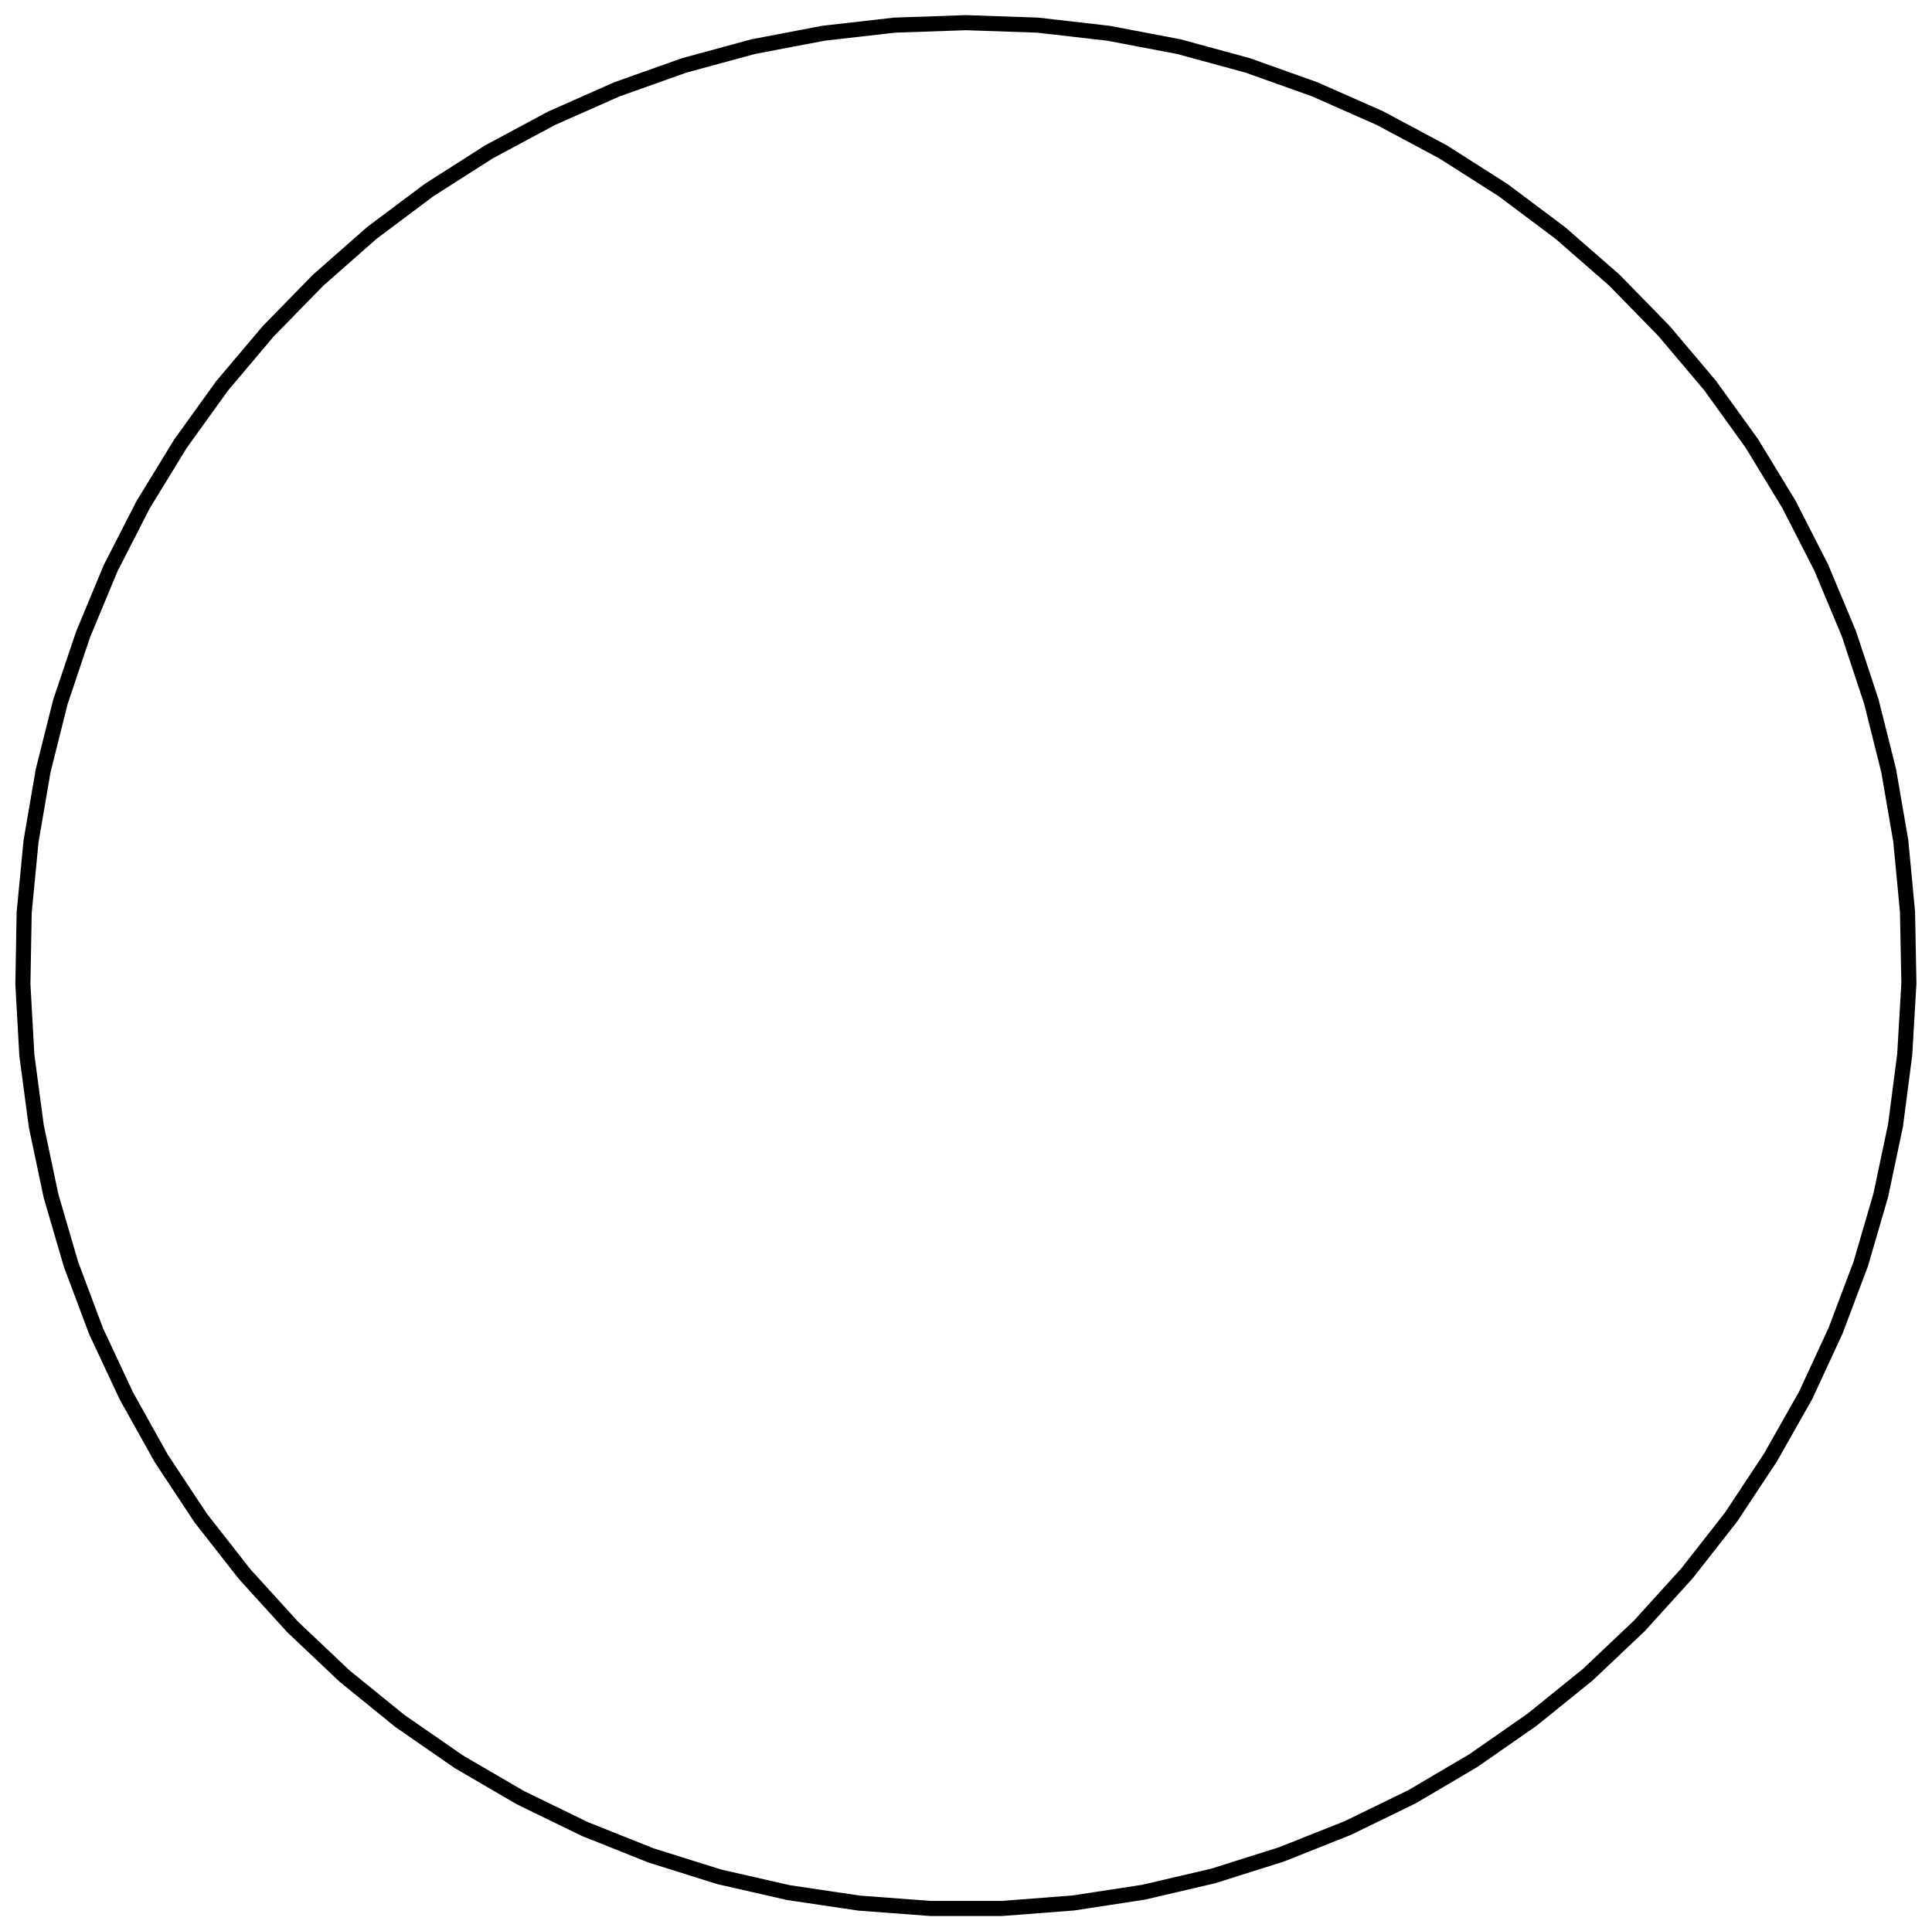 <?xml version="1.0" encoding="UTF-8"?>
<!DOCTYPE svg PUBLIC "-//W3C//DTD SVG 1.1//EN" "http://www.w3.org/Graphics/SVG/1.1/DTD/svg11.dtd">
<svg version="1.1" width="180.62mm" height="180.57mm" viewBox="0 0 18062 18057" preserveAspectRatio="xMidYMid" fill-rule="evenodd" clip-path="url(#presentation_clip_path)" stroke-width="28.222"  xmlns="http://www.w3.org/2000/svg" xmlns:ooo="http://xml.openoffice.org/svg/export" xmlns:xlink="http://www.w3.org/1999/xlink" xml:space="preserve">
 <defs class="ClipPathGroup">
  <clipPath id="presentation_clip_path" clipPathUnits="userSpaceOnUse">
   <rect x="0" y="0" width="18062" height="18057"/>
  </clipPath>
 </defs>
 <defs class="TextShapeIndex">
  
 </defs>
 <defs class="TextEmbeddedBitmaps"/>
 <g>
  <g id="id2" class="Master_Slide">
   <g id="bg-id2" class="Background"/>
   <g id="bo-id2" class="BackgroundObjects"/>
  </g>
 </g>
 <g class="SlideGroup">
  <g>
   <g id="id1" class="Slide" clip-path="url(#presentation_clip_path)">
    <g class="Page">
     <g class="Group">
      <g class="com.sun.star.drawing.PolyPolygonShape">
       <g id="id3">
        <path fill="none" stroke="rgb(0,0,0)" stroke-width="141" d="M 9032,212 L 8363,235 7698,311 7042,436 6398,611 5768,835 5158,1105 4571,1420 4010,1778 3475,2179 2974,2620 2507,3098 2077,3607 1687,4149 1338,4719 1034,5313 777,5931 565,6562 403,7208 290,7867 226,8532 214,9201 251,9866 339,10527 477,11182 664,11822 898,12446 1181,13051 1507,13635 1876,14193 2287,14718 2736,15212 3221,15671 3740,16092 4289,16472 4865,16808 5467,17101 6086,17348 6723,17548 7372,17696 8032,17794 8698,17844 9367,17844 10032,17793 10692,17692 11342,17540 11979,17339 12600,17092 13200,16800 13775,16461 14322,16080 14842,15660 15325,15203 15773,14709 16184,14184 16553,13626 16881,13046 17161,12441 17396,11817 17583,11176 17721,10522 17807,9860 17846,9194 17833,8525 17770,7862 17657,7206 17495,6560 17285,5925 17027,5308 16724,4715 16377,4145 15987,3604 15556,3094 15091,2618 14588,2179 14053,1778 13491,1420 12902,1105 12291,835 11663,611 11020,436 10363,311 9700,235 9032,212 Z"/>
       </g>
      </g>
      <g class="Group" opacity="0"><animate id="last" attributeName="opacity"  from="100" to="100" begin="first.end" dur="5000ms"/>
       <g class="com.sun.star.drawing.EllipseShape">
        <g id="id4"><animate id="first" attributeName="opacity" from="100" to="100" begin="0ms; last.end" dur="5000ms"/>
         <path fill="rgb(255,255,255)" stroke="none" d="M 9210,220 C 9209,253 9200,280 9183,308 9166,335 9145,355 9116,370 9087,386 9059,392 9027,391 8994,390 8967,382 8939,364 8912,347 8892,326 8877,297 8861,269 8855,241 8856,208 8857,176 8865,148 8883,120 8900,93 8921,73 8950,58 8978,43 9006,36 9039,37 9071,38 9099,47 9126,64 9154,81 9174,102 9189,131 9204,160 9211,187 9210,220 L 9210,220 Z"/>
         <path fill="none" stroke="rgb(0,0,0)" stroke-width="71" d="M 9210,220 C 9209,253 9200,280 9183,308 9166,335 9145,355 9116,370 9087,386 9059,392 9027,391 8994,390 8967,382 8939,364 8912,347 8892,326 8877,297 8861,269 8855,241 8856,208 8857,176 8865,148 8883,120 8900,93 8921,73 8950,58 8978,43 9006,36 9039,37 9071,38 9099,47 9126,64 9154,81 9174,102 9189,131 9204,160 9211,187 9210,220 L 9210,220 Z"/>
        </g>
       </g>
       <g class="com.sun.star.drawing.EllipseShape">
        <g id="id5">
         <path fill="rgb(255,255,255)" stroke="none" d="M 8543,230 C 8544,263 8538,290 8523,319 8508,348 8488,369 8460,386 8433,404 8405,412 8373,413 8340,415 8312,408 8284,393 8255,378 8234,358 8216,331 8199,303 8191,276 8189,243 8188,211 8195,183 8210,154 8225,125 8245,104 8272,87 8300,69 8327,61 8360,60 8392,58 8420,65 8449,80 8478,95 8499,115 8516,142 8534,170 8542,197 8543,230 L 8543,230 Z"/>
         <path fill="none" stroke="rgb(0,0,0)" stroke-width="71" d="M 8543,230 C 8544,263 8538,290 8523,319 8508,348 8488,369 8460,386 8433,404 8405,412 8373,413 8340,415 8312,408 8284,393 8255,378 8234,358 8216,331 8199,303 8191,276 8189,243 8188,211 8195,183 8210,154 8225,125 8245,104 8272,87 8300,69 8327,61 8360,60 8392,58 8420,65 8449,80 8478,95 8499,115 8516,142 8534,170 8542,197 8543,230 L 8543,230 Z"/>
        </g>
       </g>
       <g class="com.sun.star.drawing.EllipseShape">
        <g id="id6">
         <path fill="rgb(255,255,255)" stroke="none" d="M 7878,293 C 7882,325 7878,353 7865,383 7852,413 7834,436 7808,455 7782,474 7755,485 7723,489 7690,492 7662,488 7632,475 7602,462 7580,445 7560,418 7541,392 7530,366 7527,333 7523,301 7527,272 7540,243 7553,213 7571,190 7597,171 7623,151 7650,141 7682,137 7715,133 7743,138 7773,150 7803,163 7825,181 7845,207 7864,234 7875,260 7878,293 L 7878,293 Z"/>
         <path fill="none" stroke="rgb(0,0,0)" stroke-width="71" d="M 7878,293 C 7882,325 7878,353 7865,383 7852,413 7834,436 7808,455 7782,474 7755,485 7723,489 7690,492 7662,488 7632,475 7602,462 7580,445 7560,418 7541,392 7530,366 7527,333 7523,301 7527,272 7540,243 7553,213 7571,190 7597,171 7623,151 7650,141 7682,137 7715,133 7743,138 7773,150 7803,163 7825,181 7845,207 7864,234 7875,260 7878,293 L 7878,293 Z"/>
        </g>
       </g>
       <g class="com.sun.star.drawing.EllipseShape">
        <g id="id7">
         <path fill="rgb(255,255,255)" stroke="none" d="M 7220,403 C 7226,435 7224,464 7214,495 7203,526 7187,549 7162,571 7138,592 7112,604 7080,611 7048,617 7019,615 6988,604 6958,593 6934,577 6913,553 6891,528 6879,502 6873,470 6866,438 6869,410 6879,379 6890,348 6906,324 6931,303 6955,282 6981,269 7013,263 7045,257 7074,259 7104,270 7135,280 7159,296 7180,321 7202,346 7214,371 7220,403 L 7220,403 Z"/>
         <path fill="none" stroke="rgb(0,0,0)" stroke-width="71" d="M 7220,403 C 7226,435 7224,464 7214,495 7203,526 7187,549 7162,571 7138,592 7112,604 7080,611 7048,617 7019,615 6988,604 6958,593 6934,577 6913,553 6891,528 6879,502 6873,470 6866,438 6869,410 6879,379 6890,348 6906,324 6931,303 6955,282 6981,269 7013,263 7045,257 7074,259 7104,270 7135,280 7159,296 7180,321 7202,346 7214,371 7220,403 L 7220,403 Z"/>
        </g>
       </g>
       <g class="com.sun.star.drawing.EllipseShape">
        <g id="id8">
         <path fill="rgb(255,255,255)" stroke="none" d="M 6574,569 C 6582,600 6583,629 6574,661 6566,692 6552,717 6529,740 6506,763 6481,778 6450,786 6418,795 6390,795 6358,787 6327,779 6302,764 6279,741 6255,718 6241,694 6232,662 6224,631 6224,602 6232,571 6240,539 6254,514 6277,491 6300,468 6325,453 6357,445 6388,436 6417,436 6448,444 6480,453 6505,467 6528,490 6551,513 6565,538 6574,569 L 6574,569 Z"/>
         <path fill="none" stroke="rgb(0,0,0)" stroke-width="71" d="M 6574,569 C 6582,600 6583,629 6574,661 6566,692 6552,717 6529,740 6506,763 6481,778 6450,786 6418,795 6390,795 6358,787 6327,779 6302,764 6279,741 6255,718 6241,694 6232,662 6224,631 6224,602 6232,571 6240,539 6254,514 6277,491 6300,468 6325,453 6357,445 6388,436 6417,436 6448,444 6480,453 6505,467 6528,490 6551,513 6565,538 6574,569 L 6574,569 Z"/>
        </g>
       </g>
       <g class="com.sun.star.drawing.EllipseShape">
        <g id="id9">
         <path fill="rgb(255,255,255)" stroke="none" d="M 5941,777 C 5952,808 5954,837 5948,869 5942,901 5930,927 5909,951 5887,976 5864,992 5833,1003 5802,1014 5774,1016 5742,1010 5710,1004 5684,992 5659,971 5634,949 5618,926 5607,895 5596,864 5594,836 5600,804 5606,772 5618,746 5640,721 5661,696 5684,680 5715,669 5746,658 5775,656 5807,662 5839,668 5864,681 5889,702 5914,723 5930,747 5941,777 L 5941,777 Z"/>
         <path fill="none" stroke="rgb(0,0,0)" stroke-width="71" d="M 5941,777 C 5952,808 5954,837 5948,869 5942,901 5930,927 5909,951 5887,976 5864,992 5833,1003 5802,1014 5774,1016 5742,1010 5710,1004 5684,992 5659,971 5634,949 5618,926 5607,895 5596,864 5594,836 5600,804 5606,772 5618,746 5640,721 5661,696 5684,680 5715,669 5746,658 5775,656 5807,662 5839,668 5864,681 5889,702 5914,723 5930,747 5941,777 L 5941,777 Z"/>
        </g>
       </g>
       <g class="com.sun.star.drawing.EllipseShape">
        <g id="id10">
         <path fill="rgb(255,255,255)" stroke="none" d="M 5324,1034 C 5337,1064 5342,1092 5338,1125 5335,1157 5324,1184 5305,1210 5286,1236 5264,1254 5234,1267 5204,1281 5176,1285 5143,1282 5111,1278 5084,1268 5058,1248 5032,1229 5014,1207 5000,1177 4987,1147 4983,1119 4986,1087 4990,1054 5000,1027 5019,1001 5039,975 5061,957 5091,944 5121,930 5149,926 5181,930 5214,933 5240,943 5267,963 5293,982 5311,1004 5324,1034 L 5324,1034 Z"/>
         <path fill="none" stroke="rgb(0,0,0)" stroke-width="71" d="M 5324,1034 C 5337,1064 5342,1092 5338,1125 5335,1157 5324,1184 5305,1210 5286,1236 5264,1254 5234,1267 5204,1281 5176,1285 5143,1282 5111,1278 5084,1268 5058,1248 5032,1229 5014,1207 5000,1177 4987,1147 4983,1119 4986,1087 4990,1054 5000,1027 5019,1001 5039,975 5061,957 5091,944 5121,930 5149,926 5181,930 5214,933 5240,943 5267,963 5293,982 5311,1004 5324,1034 L 5324,1034 Z"/>
        </g>
       </g>
       <g class="com.sun.star.drawing.EllipseShape">
        <g id="id11">
         <path fill="rgb(255,255,255)" stroke="none" d="M 4730,1339 C 4746,1367 4752,1395 4751,1428 4750,1461 4742,1488 4725,1516 4708,1543 4687,1563 4658,1578 4629,1594 4601,1600 4569,1599 4536,1598 4509,1590 4481,1573 4453,1556 4434,1535 4418,1506 4403,1477 4396,1449 4397,1417 4399,1384 4407,1357 4424,1329 4441,1301 4462,1282 4491,1266 4519,1251 4547,1244 4580,1245 4613,1246 4640,1255 4668,1272 4695,1289 4715,1310 4730,1339 L 4730,1339 Z"/>
         <path fill="none" stroke="rgb(0,0,0)" stroke-width="71" d="M 4730,1339 C 4746,1367 4752,1395 4751,1428 4750,1461 4742,1488 4725,1516 4708,1543 4687,1563 4658,1578 4629,1594 4601,1600 4569,1599 4536,1598 4509,1590 4481,1573 4453,1556 4434,1535 4418,1506 4403,1477 4396,1449 4397,1417 4399,1384 4407,1357 4424,1329 4441,1301 4462,1282 4491,1266 4519,1251 4547,1244 4580,1245 4613,1246 4640,1255 4668,1272 4695,1289 4715,1310 4730,1339 L 4730,1339 Z"/>
        </g>
       </g>
       <g class="com.sun.star.drawing.EllipseShape">
        <g id="id12">
         <path fill="rgb(255,255,255)" stroke="none" d="M 4159,1687 C 4176,1714 4185,1742 4186,1774 4188,1807 4181,1835 4166,1864 4151,1892 4132,1914 4104,1931 4077,1949 4050,1957 4017,1959 3984,1960 3956,1954 3928,1939 3899,1924 3878,1904 3860,1877 3843,1849 3834,1822 3833,1789 3831,1757 3837,1729 3853,1700 3868,1671 3887,1650 3915,1632 3942,1615 3969,1606 4002,1605 4035,1603 4063,1610 4091,1625 4120,1640 4141,1659 4159,1687 L 4159,1687 Z"/>
         <path fill="none" stroke="rgb(0,0,0)" stroke-width="71" d="M 4159,1687 C 4176,1714 4185,1742 4186,1774 4188,1807 4181,1835 4166,1864 4151,1892 4132,1914 4104,1931 4077,1949 4050,1957 4017,1959 3984,1960 3956,1954 3928,1939 3899,1924 3878,1904 3860,1877 3843,1849 3834,1822 3833,1789 3831,1757 3837,1729 3853,1700 3868,1671 3887,1650 3915,1632 3942,1615 3969,1606 4002,1605 4035,1603 4063,1610 4091,1625 4120,1640 4141,1659 4159,1687 L 4159,1687 Z"/>
        </g>
       </g>
       <g class="com.sun.star.drawing.EllipseShape">
        <g id="id13">
         <path fill="rgb(255,255,255)" stroke="none" d="M 3621,2075 C 3640,2101 3651,2127 3655,2160 3659,2192 3655,2221 3642,2250 3629,2280 3612,2303 3585,2323 3559,2342 3533,2353 3500,2357 3468,2361 3440,2357 3410,2344 3380,2331 3357,2314 3338,2288 3318,2261 3307,2235 3303,2203 3299,2170 3303,2142 3316,2112 3329,2082 3347,2059 3373,2040 3399,2020 3425,2009 3458,2005 3490,2002 3518,2006 3548,2018 3578,2031 3601,2049 3621,2075 L 3621,2075 Z"/>
         <path fill="none" stroke="rgb(0,0,0)" stroke-width="71" d="M 3621,2075 C 3640,2101 3651,2127 3655,2160 3659,2192 3655,2221 3642,2250 3629,2280 3612,2303 3585,2323 3559,2342 3533,2353 3500,2357 3468,2361 3440,2357 3410,2344 3380,2331 3357,2314 3338,2288 3318,2261 3307,2235 3303,2203 3299,2170 3303,2142 3316,2112 3329,2082 3347,2059 3373,2040 3399,2020 3425,2009 3458,2005 3490,2002 3518,2006 3548,2018 3578,2031 3601,2049 3621,2075 L 3621,2075 Z"/>
        </g>
       </g>
       <g class="com.sun.star.drawing.EllipseShape">
        <g id="id14">
         <path fill="rgb(255,255,255)" stroke="none" d="M 3108,2503 C 3129,2528 3142,2553 3148,2585 3154,2617 3152,2646 3142,2677 3131,2707 3115,2731 3090,2753 3066,2774 3040,2787 3008,2793 2976,2799 2948,2797 2917,2787 2886,2776 2862,2760 2841,2736 2819,2711 2807,2685 2800,2653 2794,2621 2796,2593 2807,2562 2817,2531 2833,2507 2858,2486 2882,2464 2908,2452 2940,2446 2972,2439 3001,2441 3032,2452 3062,2462 3086,2478 3108,2503 L 3108,2503 Z"/>
         <path fill="none" stroke="rgb(0,0,0)" stroke-width="71" d="M 3108,2503 C 3129,2528 3142,2553 3148,2585 3154,2617 3152,2646 3142,2677 3131,2707 3115,2731 3090,2753 3066,2774 3040,2787 3008,2793 2976,2799 2948,2797 2917,2787 2886,2776 2862,2760 2841,2736 2819,2711 2807,2685 2800,2653 2794,2621 2796,2593 2807,2562 2817,2531 2833,2507 2858,2486 2882,2464 2908,2452 2940,2446 2972,2439 3001,2441 3032,2452 3062,2462 3086,2478 3108,2503 L 3108,2503 Z"/>
        </g>
       </g>
       <g class="com.sun.star.drawing.EllipseShape">
        <g id="id15">
         <path fill="rgb(255,255,255)" stroke="none" d="M 2634,2970 C 2657,2993 2672,3018 2681,3049 2689,3080 2690,3109 2682,3141 2674,3172 2660,3197 2637,3220 2614,3244 2589,3258 2558,3267 2527,3276 2498,3276 2466,3268 2435,3260 2410,3246 2386,3223 2363,3200 2349,3176 2340,3144 2331,3113 2331,3084 2339,3053 2347,3021 2361,2996 2384,2973 2407,2950 2431,2935 2463,2926 2494,2917 2523,2917 2554,2925 2586,2933 2611,2947 2634,2970 L 2634,2970 Z"/>
         <path fill="none" stroke="rgb(0,0,0)" stroke-width="71" d="M 2634,2970 C 2657,2993 2672,3018 2681,3049 2689,3080 2690,3109 2682,3141 2674,3172 2660,3197 2637,3220 2614,3244 2589,3258 2558,3267 2527,3276 2498,3276 2466,3268 2435,3260 2410,3246 2386,3223 2363,3200 2349,3176 2340,3144 2331,3113 2331,3084 2339,3053 2347,3021 2361,2996 2384,2973 2407,2950 2431,2935 2463,2926 2494,2917 2523,2917 2554,2925 2586,2933 2611,2947 2634,2970 L 2634,2970 Z"/>
        </g>
       </g>
       <g class="com.sun.star.drawing.EllipseShape">
        <g id="id16">
         <path fill="rgb(255,255,255)" stroke="none" d="M 2191,3471 C 2216,3492 2232,3516 2243,3547 2254,3577 2257,3606 2251,3638 2245,3670 2233,3696 2212,3721 2191,3746 2168,3762 2137,3773 2106,3784 2078,3787 2046,3781 2014,3775 1988,3763 1963,3742 1938,3721 1921,3697 1910,3667 1899,3636 1897,3607 1903,3575 1908,3543 1921,3517 1942,3492 1963,3468 1986,3451 2017,3440 2047,3429 2076,3427 2108,3432 2140,3438 2166,3450 2191,3471 L 2191,3471 Z"/>
         <path fill="none" stroke="rgb(0,0,0)" stroke-width="71" d="M 2191,3471 C 2216,3492 2232,3516 2243,3547 2254,3577 2257,3606 2251,3638 2245,3670 2233,3696 2212,3721 2191,3746 2168,3762 2137,3773 2106,3784 2078,3787 2046,3781 2014,3775 1988,3763 1963,3742 1938,3721 1921,3697 1910,3667 1899,3636 1897,3607 1903,3575 1908,3543 1921,3517 1942,3492 1963,3468 1986,3451 2017,3440 2047,3429 2076,3427 2108,3432 2140,3438 2166,3450 2191,3471 L 2191,3471 Z"/>
        </g>
       </g>
       <g class="com.sun.star.drawing.EllipseShape">
        <g id="id17">
         <path fill="rgb(255,255,255)" stroke="none" d="M 1791,4007 C 1818,4026 1836,4049 1849,4078 1862,4108 1867,4136 1864,4169 1861,4201 1850,4228 1831,4254 1812,4281 1790,4299 1760,4312 1731,4326 1702,4330 1670,4327 1638,4324 1611,4314 1584,4295 1558,4276 1540,4253 1526,4224 1513,4194 1508,4166 1512,4133 1515,4101 1525,4074 1544,4048 1563,4021 1585,4003 1615,3990 1645,3976 1673,3972 1705,3975 1738,3978 1765,3988 1791,4007 L 1791,4007 Z"/>
         <path fill="none" stroke="rgb(0,0,0)" stroke-width="71" d="M 1791,4007 C 1818,4026 1836,4049 1849,4078 1862,4108 1867,4136 1864,4169 1861,4201 1850,4228 1831,4254 1812,4281 1790,4299 1760,4312 1731,4326 1702,4330 1670,4327 1638,4324 1611,4314 1584,4295 1558,4276 1540,4253 1526,4224 1513,4194 1508,4166 1512,4133 1515,4101 1525,4074 1544,4048 1563,4021 1585,4003 1615,3990 1645,3976 1673,3972 1705,3975 1738,3978 1765,3988 1791,4007 L 1791,4007 Z"/>
        </g>
       </g>
       <g class="com.sun.star.drawing.EllipseShape">
        <g id="id18">
         <path fill="rgb(255,255,255)" stroke="none" d="M 1432,4567 C 1459,4584 1479,4604 1495,4633 1510,4662 1517,4690 1516,4722 1515,4755 1507,4782 1490,4810 1473,4838 1453,4858 1424,4873 1395,4889 1367,4895 1335,4895 1302,4894 1275,4886 1247,4869 1219,4852 1199,4831 1184,4802 1168,4774 1162,4746 1162,4713 1163,4681 1171,4653 1188,4625 1205,4598 1226,4578 1255,4562 1283,4547 1311,4540 1344,4541 1376,4542 1404,4550 1432,4567 L 1432,4567 Z"/>
         <path fill="none" stroke="rgb(0,0,0)" stroke-width="71" d="M 1432,4567 C 1459,4584 1479,4604 1495,4633 1510,4662 1517,4690 1516,4722 1515,4755 1507,4782 1490,4810 1473,4838 1453,4858 1424,4873 1395,4889 1367,4895 1335,4895 1302,4894 1275,4886 1247,4869 1219,4852 1199,4831 1184,4802 1168,4774 1162,4746 1162,4713 1163,4681 1171,4653 1188,4625 1205,4598 1226,4578 1255,4562 1283,4547 1311,4540 1344,4541 1376,4542 1404,4550 1432,4567 L 1432,4567 Z"/>
        </g>
       </g>
       <g class="com.sun.star.drawing.EllipseShape">
        <g id="id19">
         <path fill="rgb(255,255,255)" stroke="none" d="M 1116,5157 C 1145,5172 1166,5191 1184,5219 1202,5246 1211,5273 1212,5306 1214,5339 1208,5367 1193,5396 1178,5425 1159,5446 1131,5463 1104,5481 1077,5490 1044,5491 1012,5493 984,5487 955,5472 926,5457 904,5438 887,5411 869,5383 860,5356 859,5323 857,5291 863,5263 878,5234 893,5205 912,5184 939,5166 967,5148 994,5140 1027,5138 1059,5136 1087,5142 1116,5157 L 1116,5157 Z"/>
         <path fill="none" stroke="rgb(0,0,0)" stroke-width="71" d="M 1116,5157 C 1145,5172 1166,5191 1184,5219 1202,5246 1211,5273 1212,5306 1214,5339 1208,5367 1193,5396 1178,5425 1159,5446 1131,5463 1104,5481 1077,5490 1044,5491 1012,5493 984,5487 955,5472 926,5457 904,5438 887,5411 869,5383 860,5356 859,5323 857,5291 863,5263 878,5234 893,5205 912,5184 939,5166 967,5148 994,5140 1027,5138 1059,5136 1087,5142 1116,5157 L 1116,5157 Z"/>
        </g>
       </g>
       <g class="com.sun.star.drawing.EllipseShape">
        <g id="id20">
         <path fill="rgb(255,255,255)" stroke="none" d="M 844,5765 C 874,5778 897,5795 916,5821 936,5847 947,5874 951,5906 955,5938 951,5967 939,5997 926,6027 908,6050 882,6069 856,6089 830,6100 798,6104 765,6108 737,6104 707,6091 677,6079 654,6061 634,6035 615,6009 604,5983 600,5950 596,5918 600,5890 612,5860 625,5830 642,5807 668,5787 694,5768 721,5757 753,5753 786,5749 814,5752 844,5765 L 844,5765 Z"/>
         <path fill="none" stroke="rgb(0,0,0)" stroke-width="71" d="M 844,5765 C 874,5778 897,5795 916,5821 936,5847 947,5874 951,5906 955,5938 951,5967 939,5997 926,6027 908,6050 882,6069 856,6089 830,6100 798,6104 765,6108 737,6104 707,6091 677,6079 654,6061 634,6035 615,6009 604,5983 600,5950 596,5918 600,5890 612,5860 625,5830 642,5807 668,5787 694,5768 721,5757 753,5753 786,5749 814,5752 844,5765 L 844,5765 Z"/>
        </g>
       </g>
       <g class="com.sun.star.drawing.EllipseShape">
        <g id="id21">
         <path fill="rgb(255,255,255)" stroke="none" d="M 622,6396 C 653,6406 677,6422 699,6447 720,6471 733,6497 740,6529 746,6561 744,6589 734,6620 724,6651 708,6675 684,6697 659,6718 634,6731 602,6737 570,6744 541,6742 510,6732 479,6722 455,6706 434,6681 412,6657 399,6631 393,6599 386,6567 388,6539 398,6508 409,6477 425,6453 449,6431 473,6410 499,6397 531,6391 563,6384 591,6386 622,6396 L 622,6396 Z"/>
         <path fill="none" stroke="rgb(0,0,0)" stroke-width="71" d="M 622,6396 C 653,6406 677,6422 699,6447 720,6471 733,6497 740,6529 746,6561 744,6589 734,6620 724,6651 708,6675 684,6697 659,6718 634,6731 602,6737 570,6744 541,6742 510,6732 479,6722 455,6706 434,6681 412,6657 399,6631 393,6599 386,6567 388,6539 398,6508 409,6477 425,6453 449,6431 473,6410 499,6397 531,6391 563,6384 591,6386 622,6396 L 622,6396 Z"/>
        </g>
       </g>
       <g class="com.sun.star.drawing.EllipseShape">
        <g id="id22">
         <path fill="rgb(255,255,255)" stroke="none" d="M 445,7036 C 477,7044 502,7058 525,7081 548,7104 563,7128 572,7160 581,7191 581,7220 573,7251 565,7283 551,7308 529,7331 506,7355 481,7369 450,7378 419,7387 390,7388 358,7380 327,7372 302,7358 278,7335 255,7312 240,7288 231,7256 223,7225 222,7196 230,7165 238,7133 252,7108 275,7085 297,7061 322,7047 353,7038 385,7029 413,7028 445,7036 L 445,7036 Z"/>
         <path fill="none" stroke="rgb(0,0,0)" stroke-width="71" d="M 445,7036 C 477,7044 502,7058 525,7081 548,7104 563,7128 572,7160 581,7191 581,7220 573,7251 565,7283 551,7308 529,7331 506,7355 481,7369 450,7378 419,7387 390,7388 358,7380 327,7372 302,7358 278,7335 255,7312 240,7288 231,7256 223,7225 222,7196 230,7165 238,7133 252,7108 275,7085 297,7061 322,7047 353,7038 385,7029 413,7028 445,7036 L 445,7036 Z"/>
        </g>
       </g>
       <g class="com.sun.star.drawing.EllipseShape">
        <g id="id23">
         <path fill="rgb(255,255,255)" stroke="none" d="M 321,7693 C 353,7699 379,7711 404,7731 429,7752 445,7776 457,7806 468,7837 471,7865 465,7898 460,7930 447,7956 427,7981 406,8006 382,8022 352,8034 321,8045 293,8047 261,8042 228,8036 202,8024 177,8004 152,7983 136,7959 125,7929 113,7898 111,7870 116,7837 122,7805 134,7779 155,7754 175,7729 199,7713 229,7701 260,7690 289,7688 321,7693 L 321,7693 Z"/>
         <path fill="none" stroke="rgb(0,0,0)" stroke-width="71" d="M 321,7693 C 353,7699 379,7711 404,7731 429,7752 445,7776 457,7806 468,7837 471,7865 465,7898 460,7930 447,7956 427,7981 406,8006 382,8022 352,8034 321,8045 293,8047 261,8042 228,8036 202,8024 177,8004 152,7983 136,7959 125,7929 113,7898 111,7870 116,7837 122,7805 134,7779 155,7754 175,7729 199,7713 229,7701 260,7690 289,7688 321,7693 L 321,7693 Z"/>
        </g>
       </g>
       <g class="com.sun.star.drawing.EllipseShape">
        <g id="id24">
         <path fill="rgb(255,255,255)" stroke="none" d="M 242,8356 C 275,8359 302,8369 328,8388 355,8407 373,8429 387,8458 400,8488 405,8516 402,8549 399,8581 389,8608 370,8635 351,8661 329,8679 299,8693 270,8707 241,8711 209,8708 176,8705 149,8695 123,8676 96,8657 78,8635 65,8606 51,8576 46,8548 49,8515 52,8483 62,8456 81,8429 100,8403 122,8385 152,8371 182,8357 210,8353 242,8356 L 242,8356 Z"/>
         <path fill="none" stroke="rgb(0,0,0)" stroke-width="71" d="M 242,8356 C 275,8359 302,8369 328,8388 355,8407 373,8429 387,8458 400,8488 405,8516 402,8549 399,8581 389,8608 370,8635 351,8661 329,8679 299,8693 270,8707 241,8711 209,8708 176,8705 149,8695 123,8676 96,8657 78,8635 65,8606 51,8576 46,8548 49,8515 52,8483 62,8456 81,8429 100,8403 122,8385 152,8371 182,8357 210,8353 242,8356 L 242,8356 Z"/>
        </g>
       </g>
       <g class="com.sun.star.drawing.EllipseShape">
        <g id="id25">
         <path fill="rgb(255,255,255)" stroke="none" d="M 219,9024 C 251,9024 279,9032 307,9049 335,9066 355,9087 370,9115 386,9144 393,9171 392,9204 392,9237 384,9264 367,9292 350,9320 330,9340 301,9356 272,9371 245,9378 212,9378 179,9377 152,9369 124,9352 96,9335 76,9315 60,9286 45,9258 38,9230 38,9197 39,9165 47,9137 64,9109 81,9081 101,9061 130,9046 158,9030 186,9023 219,9024 L 219,9024 Z"/>
         <path fill="none" stroke="rgb(0,0,0)" stroke-width="71" d="M 219,9024 C 251,9024 279,9032 307,9049 335,9066 355,9087 370,9115 386,9144 393,9171 392,9204 392,9237 384,9264 367,9292 350,9320 330,9340 301,9356 272,9371 245,9378 212,9378 179,9377 152,9369 124,9352 96,9335 76,9315 60,9286 45,9258 38,9230 38,9197 39,9165 47,9137 64,9109 81,9081 101,9061 130,9046 158,9030 186,9023 219,9024 L 219,9024 Z"/>
        </g>
       </g>
       <g class="com.sun.star.drawing.EllipseShape">
        <g id="id26">
         <path fill="rgb(255,255,255)" stroke="none" d="M 242,9688 C 274,9687 302,9692 331,9707 360,9722 382,9741 400,9768 417,9795 426,9823 428,9855 430,9888 424,9916 409,9945 395,9974 376,9995 348,10013 321,10031 294,10040 261,10042 229,10044 201,10038 172,10023 143,10008 121,9989 103,9962 85,9935 77,9907 75,9875 73,9842 79,9814 93,9785 108,9756 127,9735 155,9717 182,9699 209,9690 242,9688 L 242,9688 Z"/>
         <path fill="none" stroke="rgb(0,0,0)" stroke-width="71" d="M 242,9688 C 274,9687 302,9692 331,9707 360,9722 382,9741 400,9768 417,9795 426,9823 428,9855 430,9888 424,9916 409,9945 395,9974 376,9995 348,10013 321,10031 294,10040 261,10042 229,10044 201,10038 172,10023 143,10008 121,9989 103,9962 85,9935 77,9907 75,9875 73,9842 79,9814 93,9785 108,9756 127,9735 155,9717 182,9699 209,9690 242,9688 L 242,9688 Z"/>
        </g>
       </g>
       <g class="com.sun.star.drawing.EllipseShape">
        <g id="id27">
         <path fill="rgb(255,255,255)" stroke="none" d="M 315,10353 C 347,10349 376,10353 406,10365 436,10378 459,10395 478,10421 498,10447 509,10473 514,10506 518,10538 514,10566 502,10596 489,10627 472,10649 446,10669 420,10689 394,10700 362,10704 329,10709 301,10705 271,10693 241,10680 218,10663 198,10637 178,10611 167,10585 163,10552 158,10520 162,10492 175,10461 187,10431 204,10409 230,10389 256,10369 282,10358 315,10353 L 315,10353 Z"/>
         <path fill="none" stroke="rgb(0,0,0)" stroke-width="71" d="M 315,10353 C 347,10349 376,10353 406,10365 436,10378 459,10395 478,10421 498,10447 509,10473 514,10506 518,10538 514,10566 502,10596 489,10627 472,10649 446,10669 420,10689 394,10700 362,10704 329,10709 301,10705 271,10693 241,10680 218,10663 198,10637 178,10611 167,10585 163,10552 158,10520 162,10492 175,10461 187,10431 204,10409 230,10389 256,10369 282,10358 315,10353 L 315,10353 Z"/>
        </g>
       </g>
       <g class="com.sun.star.drawing.EllipseShape">
        <g id="id28">
         <path fill="rgb(255,255,255)" stroke="none" d="M 440,11006 C 472,11000 501,11001 532,11011 563,11021 587,11037 609,11061 631,11085 644,11111 650,11143 657,11175 656,11203 645,11234 635,11265 620,11289 596,11311 571,11333 546,11346 514,11353 482,11359 453,11358 422,11348 391,11338 367,11322 346,11298 324,11274 311,11248 304,11216 297,11184 299,11156 309,11125 319,11094 335,11070 359,11048 383,11026 409,11013 440,11006 L 440,11006 Z"/>
         <path fill="none" stroke="rgb(0,0,0)" stroke-width="71" d="M 440,11006 C 472,11000 501,11001 532,11011 563,11021 587,11037 609,11061 631,11085 644,11111 650,11143 657,11175 656,11203 645,11234 635,11265 620,11289 596,11311 571,11333 546,11346 514,11353 482,11359 453,11358 422,11348 391,11338 367,11322 346,11298 324,11274 311,11248 304,11216 297,11184 299,11156 309,11125 319,11094 335,11070 359,11048 383,11026 409,11013 440,11006 L 440,11006 Z"/>
        </g>
       </g>
       <g class="com.sun.star.drawing.EllipseShape">
        <g id="id29">
         <path fill="rgb(255,255,255)" stroke="none" d="M 613,11652 C 645,11643 673,11642 705,11650 737,11658 762,11671 785,11694 809,11716 824,11741 833,11772 842,11803 843,11832 835,11864 828,11895 814,11921 791,11944 769,11968 744,11983 713,11992 682,12001 653,12002 622,11994 590,11986 565,11973 541,11950 518,11928 503,11903 493,11872 484,11841 484,11812 491,11780 499,11749 513,11723 535,11700 558,11676 582,11661 613,11652 L 613,11652 Z"/>
         <path fill="none" stroke="rgb(0,0,0)" stroke-width="71" d="M 613,11652 C 645,11643 673,11642 705,11650 737,11658 762,11671 785,11694 809,11716 824,11741 833,11772 842,11803 843,11832 835,11864 828,11895 814,11921 791,11944 769,11968 744,11983 713,11992 682,12001 653,12002 622,11994 590,11986 565,11973 541,11950 518,11928 503,11903 493,11872 484,11841 484,11812 491,11780 499,11749 513,11723 535,11700 558,11676 582,11661 613,11652 L 613,11652 Z"/>
        </g>
       </g>
       <g class="com.sun.star.drawing.EllipseShape">
        <g id="id30">
         <path fill="rgb(255,255,255)" stroke="none" d="M 839,12280 C 870,12269 898,12266 930,12271 963,12277 989,12288 1014,12309 1039,12330 1056,12353 1067,12383 1079,12414 1082,12442 1077,12475 1071,12507 1059,12533 1039,12558 1018,12583 995,12600 964,12612 934,12623 905,12626 873,12621 841,12615 815,12604 790,12583 765,12562 748,12539 736,12509 725,12478 722,12450 727,12417 732,12385 744,12359 765,12334 786,12309 809,12292 839,12280 L 839,12280 Z"/>
         <path fill="none" stroke="rgb(0,0,0)" stroke-width="71" d="M 839,12280 C 870,12269 898,12266 930,12271 963,12277 989,12288 1014,12309 1039,12330 1056,12353 1067,12383 1079,12414 1082,12442 1077,12475 1071,12507 1059,12533 1039,12558 1018,12583 995,12600 964,12612 934,12623 905,12626 873,12621 841,12615 815,12604 790,12583 765,12562 748,12539 736,12509 725,12478 722,12450 727,12417 732,12385 744,12359 765,12334 786,12309 809,12292 839,12280 L 839,12280 Z"/>
        </g>
       </g>
       <g class="com.sun.star.drawing.EllipseShape">
        <g id="id31">
         <path fill="rgb(255,255,255)" stroke="none" d="M 1105,12891 C 1135,12878 1163,12873 1196,12876 1228,12879 1255,12888 1282,12907 1308,12926 1327,12948 1340,12977 1354,13007 1359,13035 1356,13068 1353,13100 1343,13127 1325,13154 1306,13180 1284,13199 1254,13213 1225,13226 1197,13231 1164,13228 1132,13225 1105,13216 1078,13197 1052,13178 1033,13156 1019,13127 1006,13097 1001,13069 1004,13036 1007,13004 1016,12977 1035,12950 1054,12924 1076,12905 1105,12891 L 1105,12891 Z"/>
         <path fill="none" stroke="rgb(0,0,0)" stroke-width="71" d="M 1105,12891 C 1135,12878 1163,12873 1196,12876 1228,12879 1255,12888 1282,12907 1308,12926 1327,12948 1340,12977 1354,13007 1359,13035 1356,13068 1353,13100 1343,13127 1325,13154 1306,13180 1284,13199 1254,13213 1225,13226 1197,13231 1164,13228 1132,13225 1105,13216 1078,13197 1052,13178 1033,13156 1019,13127 1006,13097 1001,13069 1004,13036 1007,13004 1016,12977 1035,12950 1054,12924 1076,12905 1105,12891 L 1105,12891 Z"/>
        </g>
       </g>
       <g class="com.sun.star.drawing.EllipseShape">
        <g id="id32">
         <path fill="rgb(255,255,255)" stroke="none" d="M 1419,13477 C 1448,13461 1475,13454 1508,13455 1541,13455 1568,13463 1596,13479 1624,13496 1644,13516 1660,13545 1676,13573 1683,13601 1683,13633 1683,13666 1675,13694 1658,13722 1642,13750 1621,13770 1593,13786 1564,13802 1537,13809 1504,13809 1471,13808 1444,13800 1416,13784 1388,13767 1368,13747 1352,13718 1336,13690 1329,13662 1329,13630 1329,13597 1337,13569 1354,13541 1370,13513 1391,13493 1419,13477 L 1419,13477 Z"/>
         <path fill="none" stroke="rgb(0,0,0)" stroke-width="71" d="M 1419,13477 C 1448,13461 1475,13454 1508,13455 1541,13455 1568,13463 1596,13479 1624,13496 1644,13516 1660,13545 1676,13573 1683,13601 1683,13633 1683,13666 1675,13694 1658,13722 1642,13750 1621,13770 1593,13786 1564,13802 1537,13809 1504,13809 1471,13808 1444,13800 1416,13784 1388,13767 1368,13747 1352,13718 1336,13690 1329,13662 1329,13630 1329,13597 1337,13569 1354,13541 1370,13513 1391,13493 1419,13477 L 1419,13477 Z"/>
        </g>
       </g>
       <g class="com.sun.star.drawing.EllipseShape">
        <g id="id33">
         <path fill="rgb(255,255,255)" stroke="none" d="M 1780,14043 C 1807,14025 1834,14016 1866,14014 1899,14012 1927,14018 1956,14032 1985,14047 2007,14065 2025,14093 2043,14120 2052,14147 2054,14179 2056,14212 2051,14240 2036,14269 2022,14298 2003,14320 1976,14338 1948,14356 1921,14365 1889,14367 1856,14369 1828,14364 1799,14349 1770,14335 1748,14316 1730,14289 1712,14261 1703,14234 1701,14202 1699,14169 1705,14141 1719,14112 1734,14083 1752,14061 1780,14043 L 1780,14043 Z"/>
         <path fill="none" stroke="rgb(0,0,0)" stroke-width="71" d="M 1780,14043 C 1807,14025 1834,14016 1866,14014 1899,14012 1927,14018 1956,14032 1985,14047 2007,14065 2025,14093 2043,14120 2052,14147 2054,14179 2056,14212 2051,14240 2036,14269 2022,14298 2003,14320 1976,14338 1948,14356 1921,14365 1889,14367 1856,14369 1828,14364 1799,14349 1770,14335 1748,14316 1730,14289 1712,14261 1703,14234 1701,14202 1699,14169 1705,14141 1719,14112 1734,14083 1752,14061 1780,14043 L 1780,14043 Z"/>
        </g>
       </g>
       <g class="com.sun.star.drawing.EllipseShape">
        <g id="id34">
         <path fill="rgb(255,255,255)" stroke="none" d="M 2179,14575 C 2204,14555 2231,14544 2263,14539 2295,14535 2324,14538 2354,14550 2384,14563 2407,14580 2427,14605 2447,14631 2458,14658 2463,14690 2467,14722 2464,14751 2452,14781 2439,14811 2422,14834 2396,14854 2371,14874 2344,14885 2312,14890 2280,14894 2251,14891 2221,14878 2191,14866 2168,14849 2148,14823 2128,14798 2117,14771 2112,14739 2108,14707 2111,14678 2123,14648 2136,14618 2153,14595 2179,14575 L 2179,14575 Z"/>
         <path fill="none" stroke="rgb(0,0,0)" stroke-width="71" d="M 2179,14575 C 2204,14555 2231,14544 2263,14539 2295,14535 2324,14538 2354,14550 2384,14563 2407,14580 2427,14605 2447,14631 2458,14658 2463,14690 2467,14722 2464,14751 2452,14781 2439,14811 2422,14834 2396,14854 2371,14874 2344,14885 2312,14890 2280,14894 2251,14891 2221,14878 2191,14866 2168,14849 2148,14823 2128,14798 2117,14771 2112,14739 2108,14707 2111,14678 2123,14648 2136,14618 2153,14595 2179,14575 L 2179,14575 Z"/>
        </g>
       </g>
       <g class="com.sun.star.drawing.EllipseShape">
        <g id="id35">
         <path fill="rgb(255,255,255)" stroke="none" d="M 2616,15078 C 2640,15056 2666,15043 2698,15036 2729,15029 2758,15030 2789,15040 2820,15050 2844,15066 2866,15090 2888,15114 2901,15140 2908,15171 2915,15203 2913,15232 2904,15263 2894,15294 2878,15318 2854,15340 2830,15362 2804,15375 2772,15382 2741,15389 2712,15387 2681,15377 2650,15367 2626,15352 2604,15328 2582,15304 2569,15278 2562,15246 2555,15214 2556,15186 2566,15155 2576,15124 2592,15100 2616,15078 L 2616,15078 Z"/>
         <path fill="none" stroke="rgb(0,0,0)" stroke-width="71" d="M 2616,15078 C 2640,15056 2666,15043 2698,15036 2729,15029 2758,15030 2789,15040 2820,15050 2844,15066 2866,15090 2888,15114 2901,15140 2908,15171 2915,15203 2913,15232 2904,15263 2894,15294 2878,15318 2854,15340 2830,15362 2804,15375 2772,15382 2741,15389 2712,15387 2681,15377 2650,15367 2626,15352 2604,15328 2582,15304 2569,15278 2562,15246 2555,15214 2556,15186 2566,15155 2576,15124 2592,15100 2616,15078 L 2616,15078 Z"/>
        </g>
       </g>
       <g class="com.sun.star.drawing.EllipseShape">
        <g id="id36">
         <path fill="rgb(255,255,255)" stroke="none" d="M 3091,15548 C 3113,15524 3138,15509 3169,15500 3200,15490 3229,15489 3261,15497 3292,15504 3318,15518 3341,15540 3365,15563 3380,15587 3389,15618 3399,15650 3400,15678 3392,15710 3384,15742 3371,15767 3348,15791 3326,15814 3302,15829 3270,15839 3239,15848 3211,15849 3179,15841 3147,15834 3122,15820 3098,15798 3075,15775 3060,15751 3050,15720 3041,15689 3040,15660 3048,15628 3055,15596 3069,15571 3091,15548 L 3091,15548 Z"/>
         <path fill="none" stroke="rgb(0,0,0)" stroke-width="71" d="M 3091,15548 C 3113,15524 3138,15509 3169,15500 3200,15490 3229,15489 3261,15497 3292,15504 3318,15518 3341,15540 3365,15563 3380,15587 3389,15618 3399,15650 3400,15678 3392,15710 3384,15742 3371,15767 3348,15791 3326,15814 3302,15829 3270,15839 3239,15848 3211,15849 3179,15841 3147,15834 3122,15820 3098,15798 3075,15775 3060,15751 3050,15720 3041,15689 3040,15660 3048,15628 3055,15596 3069,15571 3091,15548 L 3091,15548 Z"/>
        </g>
       </g>
       <g class="com.sun.star.drawing.EllipseShape">
        <g id="id37">
         <path fill="rgb(255,255,255)" stroke="none" d="M 3604,15978 C 3625,15953 3648,15936 3679,15924 3709,15912 3738,15909 3770,15914 3802,15919 3828,15931 3853,15952 3879,15972 3896,15995 3907,16026 3919,16056 3922,16085 3917,16117 3912,16149 3900,16175 3880,16201 3859,16226 3836,16243 3806,16254 3775,16266 3747,16269 3714,16264 3682,16259 3656,16247 3631,16227 3605,16206 3589,16183 3577,16153 3565,16122 3562,16094 3567,16062 3572,16029 3584,16003 3604,15978 L 3604,15978 Z"/>
         <path fill="none" stroke="rgb(0,0,0)" stroke-width="71" d="M 3604,15978 C 3625,15953 3648,15936 3679,15924 3709,15912 3738,15909 3770,15914 3802,15919 3828,15931 3853,15952 3879,15972 3896,15995 3907,16026 3919,16056 3922,16085 3917,16117 3912,16149 3900,16175 3880,16201 3859,16226 3836,16243 3806,16254 3775,16266 3747,16269 3714,16264 3682,16259 3656,16247 3631,16227 3605,16206 3589,16183 3577,16153 3565,16122 3562,16094 3567,16062 3572,16029 3584,16003 3604,15978 L 3604,15978 Z"/>
        </g>
       </g>
       <g class="com.sun.star.drawing.EllipseShape">
        <g id="id38">
         <path fill="rgb(255,255,255)" stroke="none" d="M 4142,16370 C 4161,16343 4183,16325 4212,16311 4242,16297 4270,16292 4302,16294 4335,16297 4362,16307 4388,16325 4415,16344 4434,16366 4448,16395 4462,16425 4467,16453 4464,16485 4461,16518 4452,16545 4433,16572 4415,16598 4393,16617 4363,16631 4334,16645 4306,16650 4273,16647 4241,16644 4214,16635 4187,16616 4160,16598 4142,16576 4128,16546 4114,16517 4109,16489 4111,16456 4114,16424 4124,16397 4142,16370 L 4142,16370 Z"/>
         <path fill="none" stroke="rgb(0,0,0)" stroke-width="71" d="M 4142,16370 C 4161,16343 4183,16325 4212,16311 4242,16297 4270,16292 4302,16294 4335,16297 4362,16307 4388,16325 4415,16344 4434,16366 4448,16395 4462,16425 4467,16453 4464,16485 4461,16518 4452,16545 4433,16572 4415,16598 4393,16617 4363,16631 4334,16645 4306,16650 4273,16647 4241,16644 4214,16635 4187,16616 4160,16598 4142,16576 4128,16546 4114,16517 4109,16489 4111,16456 4114,16424 4124,16397 4142,16370 L 4142,16370 Z"/>
        </g>
       </g>
       <g class="com.sun.star.drawing.EllipseShape">
        <g id="id39">
         <path fill="rgb(255,255,255)" stroke="none" d="M 4711,16717 C 4727,16688 4748,16668 4776,16652 4804,16636 4832,16629 4865,16629 4897,16629 4925,16636 4953,16653 4981,16669 5001,16690 5018,16718 5034,16746 5041,16774 5041,16807 5041,16839 5033,16867 5017,16895 5000,16923 4980,16943 4952,16959 4923,16976 4896,16983 4863,16983 4831,16983 4803,16975 4775,16959 4747,16942 4726,16922 4710,16894 4694,16865 4687,16838 4687,16805 4687,16772 4695,16745 4711,16717 L 4711,16717 Z"/>
         <path fill="none" stroke="rgb(0,0,0)" stroke-width="71" d="M 4711,16717 C 4727,16688 4748,16668 4776,16652 4804,16636 4832,16629 4865,16629 4897,16629 4925,16636 4953,16653 4981,16669 5001,16690 5018,16718 5034,16746 5041,16774 5041,16807 5041,16839 5033,16867 5017,16895 5000,16923 4980,16943 4952,16959 4923,16976 4896,16983 4863,16983 4831,16983 4803,16975 4775,16959 4747,16942 4726,16922 4710,16894 4694,16865 4687,16838 4687,16805 4687,16772 4695,16745 4711,16717 L 4711,16717 Z"/>
        </g>
       </g>
       <g class="com.sun.star.drawing.EllipseShape">
        <g id="id40"><animate id="first" attributeName="opacity" from="100" to="100" begin="0ms; last.end" dur="5000ms"/>
         <path fill="rgb(255,255,255)" stroke="none" d="M 5308,17021 C 5323,16992 5341,16970 5368,16952 5395,16934 5422,16924 5455,16922 5487,16920 5516,16925 5545,16939 5574,16954 5596,16973 5614,17000 5632,17027 5642,17054 5644,17086 5646,17119 5641,17147 5626,17176 5612,17205 5593,17227 5566,17245 5539,17264 5512,17273 5480,17275 5447,17277 5419,17272 5390,17258 5361,17243 5339,17225 5321,17198 5302,17171 5293,17143 5291,17111 5289,17078 5294,17050 5308,17021 L 5308,17021 Z"/>
         <path fill="none" stroke="rgb(0,0,0)" stroke-width="71" d="M 5308,17021 C 5323,16992 5341,16970 5368,16952 5395,16934 5422,16924 5455,16922 5487,16920 5516,16925 5545,16939 5574,16954 5596,16973 5614,17000 5632,17027 5642,17054 5644,17086 5646,17119 5641,17147 5626,17176 5612,17205 5593,17227 5566,17245 5539,17264 5512,17273 5480,17275 5447,17277 5419,17272 5390,17258 5361,17243 5339,17225 5321,17198 5302,17171 5293,17143 5291,17111 5289,17078 5294,17050 5308,17021 L 5308,17021 Z"/>
        </g>
       </g>
       <g class="com.sun.star.drawing.EllipseShape">
        <g id="id41"><animate id="first" attributeName="opacity" from="100" to="100" begin="0ms; last.end" dur="5000ms"/>
         <path fill="rgb(255,255,255)" stroke="none" d="M 5922,17279 C 5934,17249 5951,17226 5976,17206 6002,17186 6028,17175 6061,17170 6093,17165 6121,17168 6152,17181 6182,17193 6205,17210 6225,17235 6245,17261 6257,17287 6261,17319 6266,17352 6263,17380 6251,17410 6238,17441 6221,17464 6196,17484 6170,17504 6144,17515 6112,17520 6079,17525 6051,17521 6021,17509 5990,17497 5967,17480 5947,17455 5927,17429 5916,17403 5911,17370 5906,17338 5910,17310 5922,17279 L 5922,17279 Z"/>
         <path fill="none" stroke="rgb(0,0,0)" stroke-width="71" d="M 5922,17279 C 5934,17249 5951,17226 5976,17206 6002,17186 6028,17175 6061,17170 6093,17165 6121,17168 6152,17181 6182,17193 6205,17210 6225,17235 6245,17261 6257,17287 6261,17319 6266,17352 6263,17380 6251,17410 6238,17441 6221,17464 6196,17484 6170,17504 6144,17515 6112,17520 6079,17525 6051,17521 6021,17509 5990,17497 5967,17480 5947,17455 5927,17429 5916,17403 5911,17370 5906,17338 5910,17310 5922,17279 L 5922,17279 Z"/>
        </g>
       </g>
       <g class="com.sun.star.drawing.EllipseShape">
        <g id="id42"><animate id="first" attributeName="opacity" from="100" to="100" begin="0ms; last.end" dur="5000ms"/>
         <path fill="rgb(255,255,255)" stroke="none" d="M 6553,17492 C 6563,17461 6578,17436 6602,17414 6626,17392 6652,17379 6683,17372 6715,17364 6744,17366 6775,17375 6806,17385 6830,17400 6852,17424 6875,17448 6888,17474 6895,17505 6902,17537 6901,17566 6891,17597 6882,17628 6866,17652 6842,17674 6818,17697 6793,17710 6761,17717 6729,17724 6701,17723 6670,17713 6639,17704 6614,17688 6592,17664 6570,17640 6557,17615 6550,17583 6543,17551 6544,17523 6553,17492 L 6553,17492 Z"/>
         <path fill="none" stroke="rgb(0,0,0)" stroke-width="71" d="M 6553,17492 C 6563,17461 6578,17436 6602,17414 6626,17392 6652,17379 6683,17372 6715,17364 6744,17366 6775,17375 6806,17385 6830,17400 6852,17424 6875,17448 6888,17474 6895,17505 6902,17537 6901,17566 6891,17597 6882,17628 6866,17652 6842,17674 6818,17697 6793,17710 6761,17717 6729,17724 6701,17723 6670,17713 6639,17704 6614,17688 6592,17664 6570,17640 6557,17615 6550,17583 6543,17551 6544,17523 6553,17492 L 6553,17492 Z"/>
        </g>
       </g>
       <g class="com.sun.star.drawing.EllipseShape">
        <g id="id43"><animate id="first" attributeName="opacity" from="100" to="100" begin="0ms; last.end" dur="5000ms"/>
         <path fill="rgb(255,255,255)" stroke="none" d="M 7199,17655 C 7207,17623 7220,17598 7242,17574 7264,17550 7289,17535 7320,17525 7351,17516 7380,17515 7412,17522 7443,17530 7469,17543 7492,17565 7516,17587 7531,17612 7541,17643 7551,17674 7552,17703 7544,17734 7537,17766 7523,17792 7501,17815 7479,17839 7455,17854 7423,17864 7392,17873 7364,17874 7332,17867 7300,17860 7275,17846 7251,17824 7227,17802 7212,17778 7202,17746 7193,17715 7192,17687 7199,17655 L 7199,17655 Z"/>
         <path fill="none" stroke="rgb(0,0,0)" stroke-width="71" d="M 7199,17655 C 7207,17623 7220,17598 7242,17574 7264,17550 7289,17535 7320,17525 7351,17516 7380,17515 7412,17522 7443,17530 7469,17543 7492,17565 7516,17587 7531,17612 7541,17643 7551,17674 7552,17703 7544,17734 7537,17766 7523,17792 7501,17815 7479,17839 7455,17854 7423,17864 7392,17873 7364,17874 7332,17867 7300,17860 7275,17846 7251,17824 7227,17802 7212,17778 7202,17746 7193,17715 7192,17687 7199,17655 L 7199,17655 Z"/>
        </g>
       </g>
       <g class="com.sun.star.drawing.EllipseShape">
        <g id="id44"><animate id="first" attributeName="opacity" from="100" to="100" begin="0ms; last.end" dur="5000ms"/>
         <path fill="rgb(255,255,255)" stroke="none" d="M 7858,17769 C 7863,17736 7875,17710 7895,17685 7916,17659 7939,17642 7969,17630 7999,17619 8028,17615 8060,17620 8092,17625 8118,17637 8144,17657 8169,17677 8186,17701 8198,17731 8210,17761 8213,17790 8208,17822 8203,17854 8192,17880 8172,17906 8151,17931 8128,17948 8098,17960 8067,17972 8039,17975 8007,17970 7975,17965 7948,17954 7923,17934 7897,17913 7880,17890 7869,17860 7857,17829 7853,17801 7858,17769 L 7858,17769 Z"/>
         <path fill="none" stroke="rgb(0,0,0)" stroke-width="71" d="M 7858,17769 C 7863,17736 7875,17710 7895,17685 7916,17659 7939,17642 7969,17630 7999,17619 8028,17615 8060,17620 8092,17625 8118,17637 8144,17657 8169,17677 8186,17701 8198,17731 8210,17761 8213,17790 8208,17822 8203,17854 8192,17880 8172,17906 8151,17931 8128,17948 8098,17960 8067,17972 8039,17975 8007,17970 7975,17965 7948,17954 7923,17934 7897,17913 7880,17890 7869,17860 7857,17829 7853,17801 7858,17769 L 7858,17769 Z"/>
        </g>
       </g>
       <g class="com.sun.star.drawing.EllipseShape">
        <g id="id45"><animate id="first" attributeName="opacity" from="100" to="100" begin="0ms; last.end" dur="5000ms"/>
         <path fill="rgb(255,255,255)" stroke="none" d="M 8521,17832 C 8523,17799 8533,17772 8551,17745 8569,17718 8591,17700 8620,17686 8650,17672 8678,17666 8711,17669 8743,17671 8770,17681 8797,17699 8824,17717 8843,17739 8857,17768 8871,17798 8876,17826 8874,17858 8871,17891 8862,17918 8843,17945 8825,17972 8803,17991 8774,18005 8745,18019 8716,18024 8684,18022 8651,18019 8624,18010 8597,17991 8570,17973 8552,17951 8538,17922 8524,17892 8518,17864 8521,17832 L 8521,17832 Z"/>
         <path fill="none" stroke="rgb(0,0,0)" stroke-width="71" d="M 8521,17832 C 8523,17799 8533,17772 8551,17745 8569,17718 8591,17700 8620,17686 8650,17672 8678,17666 8711,17669 8743,17671 8770,17681 8797,17699 8824,17717 8843,17739 8857,17768 8871,17798 8876,17826 8874,17858 8871,17891 8862,17918 8843,17945 8825,17972 8803,17991 8774,18005 8745,18019 8716,18024 8684,18022 8651,18019 8624,18010 8597,17991 8570,17973 8552,17951 8538,17922 8524,17892 8518,17864 8521,17832 L 8521,17832 Z"/>
        </g>
       </g>
       <g class="com.sun.star.drawing.EllipseShape">
        <g id="id46"><animate id="first" attributeName="opacity" from="100" to="100" begin="0ms; last.end" dur="5000ms"/>
         <path fill="rgb(255,255,255)" stroke="none" d="M 9189,17844 C 9189,17812 9196,17784 9213,17756 9229,17728 9249,17707 9277,17691 9306,17675 9333,17668 9366,17668 9399,17668 9426,17675 9454,17692 9483,17708 9503,17728 9519,17756 9535,17785 9543,17812 9543,17845 9543,17878 9535,17905 9519,17933 9502,17962 9482,17982 9454,17998 9426,18014 9398,18022 9365,18022 9333,18022 9305,18014 9277,17998 9249,17981 9228,17961 9212,17933 9196,17905 9189,17877 9189,17844 L 9189,17844 Z"/>
         <path fill="none" stroke="rgb(0,0,0)" stroke-width="71" d="M 9189,17844 C 9189,17812 9196,17784 9213,17756 9229,17728 9249,17707 9277,17691 9306,17675 9333,17668 9366,17668 9399,17668 9426,17675 9454,17692 9483,17708 9503,17728 9519,17756 9535,17785 9543,17812 9543,17845 9543,17878 9535,17905 9519,17933 9502,17962 9482,17982 9454,17998 9426,18014 9398,18022 9365,18022 9333,18022 9305,18014 9277,17998 9249,17981 9228,17961 9212,17933 9196,17905 9189,17877 9189,17844 L 9189,17844 Z"/>
        </g>
       </g>
       <g class="com.sun.star.drawing.EllipseShape">
        <g id="id47"><animate id="first" attributeName="opacity" from="100" to="100" begin="0ms; last.end" dur="5000ms"/>
         <path fill="rgb(255,255,255)" stroke="none" d="M 9854,17809 C 9852,17776 9857,17748 9871,17719 9885,17689 9904,17668 9931,17649 9958,17631 9985,17621 10017,17619 10050,17617 10078,17622 10107,17636 10137,17650 10159,17669 10177,17696 10195,17723 10205,17750 10207,17783 10209,17815 10204,17843 10190,17873 10176,17902 10157,17924 10130,17942 10103,17960 10076,17970 10044,17972 10011,17975 9983,17969 9954,17955 9924,17941 9903,17922 9884,17895 9866,17868 9856,17841 9854,17809 L 9854,17809 Z"/>
         <path fill="none" stroke="rgb(0,0,0)" stroke-width="71" d="M 9854,17809 C 9852,17776 9857,17748 9871,17719 9885,17689 9904,17668 9931,17649 9958,17631 9985,17621 10017,17619 10050,17617 10078,17622 10107,17636 10137,17650 10159,17669 10177,17696 10195,17723 10205,17750 10207,17783 10209,17815 10204,17843 10190,17873 10176,17902 10157,17924 10130,17942 10103,17960 10076,17970 10044,17972 10011,17975 9983,17969 9954,17955 9924,17941 9903,17922 9884,17895 9866,17868 9856,17841 9854,17809 L 9854,17809 Z"/>
        </g>
       </g>
       <g class="com.sun.star.drawing.EllipseShape">
        <g id="id48"><animate id="first" attributeName="opacity" from="100" to="100" begin="0ms; last.end" dur="5000ms"/>
         <path fill="rgb(255,255,255)" stroke="none" d="M 10515,17722 C 10510,17689 10513,17661 10525,17630 10537,17600 10554,17577 10579,17557 10605,17536 10631,17525 10663,17520 10695,17515 10724,17518 10754,17530 10784,17542 10808,17559 10828,17584 10848,17609 10860,17636 10865,17668 10870,17700 10867,17729 10855,17759 10843,17789 10826,17812 10800,17833 10775,17853 10749,17865 10717,17870 10684,17875 10656,17871 10626,17860 10595,17848 10572,17831 10552,17805 10531,17780 10520,17754 10515,17722 L 10515,17722 Z"/>
         <path fill="none" stroke="rgb(0,0,0)" stroke-width="71" d="M 10515,17722 C 10510,17689 10513,17661 10525,17630 10537,17600 10554,17577 10579,17557 10605,17536 10631,17525 10663,17520 10695,17515 10724,17518 10754,17530 10784,17542 10808,17559 10828,17584 10848,17609 10860,17636 10865,17668 10870,17700 10867,17729 10855,17759 10843,17789 10826,17812 10800,17833 10775,17853 10749,17865 10717,17870 10684,17875 10656,17871 10626,17860 10595,17848 10572,17831 10552,17805 10531,17780 10520,17754 10515,17722 L 10515,17722 Z"/>
        </g>
       </g>
       <g class="com.sun.star.drawing.EllipseShape">
        <g id="id49"><animate id="first" attributeName="opacity" from="100" to="100" begin="0ms; last.end" dur="5000ms"/>
         <path fill="rgb(255,255,255)" stroke="none" d="M 11168,17585 C 11161,17553 11162,17525 11171,17493 11181,17462 11196,17438 11220,17416 11243,17394 11269,17380 11301,17373 11332,17365 11361,17366 11392,17376 11423,17386 11448,17401 11470,17425 11492,17448 11505,17474 11513,17505 11520,17537 11519,17566 11510,17597 11500,17628 11485,17653 11461,17675 11437,17697 11412,17710 11380,17718 11348,17725 11320,17724 11289,17715 11257,17705 11233,17690 11211,17666 11189,17642 11175,17617 11168,17585 L 11168,17585 Z"/>
         <path fill="none" stroke="rgb(0,0,0)" stroke-width="71" d="M 11168,17585 C 11161,17553 11162,17525 11171,17493 11181,17462 11196,17438 11220,17416 11243,17394 11269,17380 11301,17373 11332,17365 11361,17366 11392,17376 11423,17386 11448,17401 11470,17425 11492,17448 11505,17474 11513,17505 11520,17537 11519,17566 11510,17597 11500,17628 11485,17653 11461,17675 11437,17697 11412,17710 11380,17718 11348,17725 11320,17724 11289,17715 11257,17705 11233,17690 11211,17666 11189,17642 11175,17617 11168,17585 L 11168,17585 Z"/>
        </g>
       </g>
       <g class="com.sun.star.drawing.EllipseShape">
        <g id="id50">
         <path fill="rgb(255,255,255)" stroke="none" d="M 11813,17399 C 11803,17367 11802,17339 11809,17307 11816,17275 11830,17250 11852,17226 11874,17202 11898,17187 11929,17177 11960,17167 11989,17166 12021,17173 12052,17180 12078,17193 12102,17216 12126,17238 12141,17262 12151,17293 12161,17324 12162,17353 12155,17384 12147,17416 12134,17442 12112,17466 12090,17490 12066,17505 12035,17515 12004,17524 11975,17526 11943,17518 11911,17511 11886,17498 11862,17476 11838,17454 11823,17430 11813,17399 L 11813,17399 Z"/>
         <path fill="none" stroke="rgb(0,0,0)" stroke-width="71" d="M 11813,17399 C 11803,17367 11802,17339 11809,17307 11816,17275 11830,17250 11852,17226 11874,17202 11898,17187 11929,17177 11960,17167 11989,17166 12021,17173 12052,17180 12078,17193 12102,17216 12126,17238 12141,17262 12151,17293 12161,17324 12162,17353 12155,17384 12147,17416 12134,17442 12112,17466 12090,17490 12066,17505 12035,17515 12004,17524 11975,17526 11943,17518 11911,17511 11886,17498 11862,17476 11838,17454 11823,17430 11813,17399 L 11813,17399 Z"/>
        </g>
       </g>
       <g class="com.sun.star.drawing.EllipseShape">
        <g id="id51">
         <path fill="rgb(255,255,255)" stroke="none" d="M 12434,17165 C 12422,17134 12418,17106 12423,17074 12428,17041 12439,17015 12459,16989 12479,16964 12502,16947 12533,16935 12563,16923 12591,16919 12624,16924 12656,16929 12682,16940 12708,16960 12733,16980 12751,17003 12763,17033 12775,17064 12778,17092 12773,17124 12769,17157 12757,17183 12737,17209 12717,17234 12694,17251 12664,17263 12634,17275 12605,17279 12573,17274 12541,17270 12514,17258 12489,17238 12463,17218 12446,17195 12434,17165 L 12434,17165 Z"/>
         <path fill="none" stroke="rgb(0,0,0)" stroke-width="71" d="M 12434,17165 C 12422,17134 12418,17106 12423,17074 12428,17041 12439,17015 12459,16989 12479,16964 12502,16947 12533,16935 12563,16923 12591,16919 12624,16924 12656,16929 12682,16940 12708,16960 12733,16980 12751,17003 12763,17033 12775,17064 12778,17092 12773,17124 12769,17157 12757,17183 12737,17209 12717,17234 12694,17251 12664,17263 12634,17275 12605,17279 12573,17274 12541,17270 12514,17258 12489,17238 12463,17218 12446,17195 12434,17165 L 12434,17165 Z"/>
        </g>
       </g>
       <g class="com.sun.star.drawing.EllipseShape">
        <g id="id52">
         <path fill="rgb(255,255,255)" stroke="none" d="M 13041,16883 C 13026,16854 13021,16826 13023,16793 13025,16761 13035,16734 13053,16707 13071,16680 13093,16661 13122,16647 13151,16632 13179,16627 13212,16629 13244,16631 13272,16641 13299,16659 13326,16677 13344,16699 13359,16728 13373,16757 13378,16785 13376,16818 13374,16850 13365,16878 13346,16905 13328,16932 13307,16950 13277,16965 13248,16979 13220,16985 13187,16982 13155,16980 13128,16971 13101,16953 13074,16934 13055,16913 13041,16883 L 13041,16883 Z"/>
         <path fill="none" stroke="rgb(0,0,0)" stroke-width="71" d="M 13041,16883 C 13026,16854 13021,16826 13023,16793 13025,16761 13035,16734 13053,16707 13071,16680 13093,16661 13122,16647 13151,16632 13179,16627 13212,16629 13244,16631 13272,16641 13299,16659 13326,16677 13344,16699 13359,16728 13373,16757 13378,16785 13376,16818 13374,16850 13365,16878 13346,16905 13328,16932 13307,16950 13277,16965 13248,16979 13220,16985 13187,16982 13155,16980 13128,16971 13101,16953 13074,16934 13055,16913 13041,16883 L 13041,16883 Z"/>
        </g>
       </g>
       <g class="com.sun.star.drawing.EllipseShape">
        <g id="id53">
         <path fill="rgb(255,255,255)" stroke="none" d="M 13623,16560 C 13607,16532 13599,16504 13599,16471 13599,16439 13606,16411 13622,16383 13638,16354 13658,16334 13686,16317 13714,16301 13742,16293 13775,16293 13807,16293 13835,16300 13863,16316 13892,16332 13912,16353 13928,16381 13945,16409 13953,16436 13953,16469 13953,16502 13946,16529 13930,16558 13914,16586 13893,16606 13865,16623 13837,16639 13810,16647 13777,16647 13744,16647 13717,16640 13688,16624 13660,16608 13640,16588 13623,16560 L 13623,16560 Z"/>
         <path fill="none" stroke="rgb(0,0,0)" stroke-width="71" d="M 13623,16560 C 13607,16532 13599,16504 13599,16471 13599,16439 13606,16411 13622,16383 13638,16354 13658,16334 13686,16317 13714,16301 13742,16293 13775,16293 13807,16293 13835,16300 13863,16316 13892,16332 13912,16353 13928,16381 13945,16409 13953,16436 13953,16469 13953,16502 13946,16529 13930,16558 13914,16586 13893,16606 13865,16623 13837,16639 13810,16647 13777,16647 13744,16647 13717,16640 13688,16624 13660,16608 13640,16588 13623,16560 L 13623,16560 Z"/>
        </g>
       </g>
       <g class="com.sun.star.drawing.EllipseShape">
        <g id="id54">
         <path fill="rgb(255,255,255)" stroke="none" d="M 14178,16191 C 14160,16165 14150,16138 14147,16105 14145,16073 14150,16045 14164,16015 14177,15986 14196,15964 14223,15945 14249,15926 14276,15917 14309,15914 14341,15911 14370,15916 14399,15930 14429,15944 14450,15963 14469,15989 14488,16016 14497,16043 14500,16076 14503,16108 14498,16136 14484,16166 14470,16195 14452,16217 14425,16236 14398,16254 14371,16264 14339,16267 14306,16269 14278,16264 14248,16251 14219,16237 14197,16218 14178,16191 L 14178,16191 Z"/>
         <path fill="none" stroke="rgb(0,0,0)" stroke-width="71" d="M 14178,16191 C 14160,16165 14150,16138 14147,16105 14145,16073 14150,16045 14164,16015 14177,15986 14196,15964 14223,15945 14249,15926 14276,15917 14309,15914 14341,15911 14370,15916 14399,15930 14429,15944 14450,15963 14469,15989 14488,16016 14497,16043 14500,16076 14503,16108 14498,16136 14484,16166 14470,16195 14452,16217 14425,16236 14398,16254 14371,16264 14339,16267 14306,16269 14278,16264 14248,16251 14219,16237 14197,16218 14178,16191 L 14178,16191 Z"/>
        </g>
       </g>
       <g class="com.sun.star.drawing.EllipseShape">
        <g id="id55">
         <path fill="rgb(255,255,255)" stroke="none" d="M 14706,15782 C 14685,15756 14674,15730 14668,15698 14663,15666 14666,15637 14678,15607 14690,15576 14706,15553 14732,15533 14757,15512 14783,15500 14815,15495 14847,15490 14876,15493 14906,15505 14937,15516 14960,15533 14981,15558 15001,15584 15013,15610 15018,15642 15023,15674 15020,15703 15009,15733 14997,15764 14980,15787 14955,15807 14930,15828 14903,15840 14871,15845 14839,15850 14810,15847 14780,15835 14750,15824 14726,15807 14706,15782 L 14706,15782 Z"/>
         <path fill="none" stroke="rgb(0,0,0)" stroke-width="71" d="M 14706,15782 C 14685,15756 14674,15730 14668,15698 14663,15666 14666,15637 14678,15607 14690,15576 14706,15553 14732,15533 14757,15512 14783,15500 14815,15495 14847,15490 14876,15493 14906,15505 14937,15516 14960,15533 14981,15558 15001,15584 15013,15610 15018,15642 15023,15674 15020,15703 15009,15733 14997,15764 14980,15787 14955,15807 14930,15828 14903,15840 14871,15845 14839,15850 14810,15847 14780,15835 14750,15824 14726,15807 14706,15782 L 14706,15782 Z"/>
        </g>
       </g>
       <g class="com.sun.star.drawing.EllipseShape">
        <g id="id56">
         <path fill="rgb(255,255,255)" stroke="none" d="M 15201,15332 C 15178,15308 15164,15283 15157,15251 15149,15220 15150,15191 15159,15160 15169,15128 15184,15104 15207,15082 15231,15059 15256,15046 15288,15038 15320,15030 15348,15031 15380,15041 15411,15050 15435,15065 15458,15089 15480,15112 15494,15137 15501,15169 15509,15201 15508,15229 15499,15261 15489,15292 15474,15316 15451,15339 15427,15361 15402,15375 15370,15382 15338,15390 15310,15389 15279,15380 15247,15371 15223,15356 15201,15332 L 15201,15332 Z"/>
         <path fill="none" stroke="rgb(0,0,0)" stroke-width="71" d="M 15201,15332 C 15178,15308 15164,15283 15157,15251 15149,15220 15150,15191 15159,15160 15169,15128 15184,15104 15207,15082 15231,15059 15256,15046 15288,15038 15320,15030 15348,15031 15380,15041 15411,15050 15435,15065 15458,15089 15480,15112 15494,15137 15501,15169 15509,15201 15508,15229 15499,15261 15489,15292 15474,15316 15451,15339 15427,15361 15402,15375 15370,15382 15338,15390 15310,15389 15279,15380 15247,15371 15223,15356 15201,15332 L 15201,15332 Z"/>
        </g>
       </g>
       <g class="com.sun.star.drawing.EllipseShape">
        <g id="id57">
         <path fill="rgb(255,255,255)" stroke="none" d="M 15658,14847 C 15634,14825 15618,14801 15609,14770 15599,14739 15597,14710 15604,14679 15611,14647 15624,14621 15646,14597 15668,14573 15692,14557 15723,14547 15754,14538 15783,14536 15815,14543 15846,14550 15872,14563 15896,14585 15920,14607 15936,14631 15946,14662 15956,14693 15957,14722 15950,14754 15943,14785 15930,14811 15908,14835 15886,14859 15862,14875 15831,14885 15800,14895 15771,14896 15740,14889 15708,14882 15682,14869 15658,14847 L 15658,14847 Z"/>
         <path fill="none" stroke="rgb(0,0,0)" stroke-width="71" d="M 15658,14847 C 15634,14825 15618,14801 15609,14770 15599,14739 15597,14710 15604,14679 15611,14647 15624,14621 15646,14597 15668,14573 15692,14557 15723,14547 15754,14538 15783,14536 15815,14543 15846,14550 15872,14563 15896,14585 15920,14607 15936,14631 15946,14662 15956,14693 15957,14722 15950,14754 15943,14785 15930,14811 15908,14835 15886,14859 15862,14875 15831,14885 15800,14895 15771,14896 15740,14889 15708,14882 15682,14869 15658,14847 L 15658,14847 Z"/>
        </g>
       </g>
       <g class="com.sun.star.drawing.EllipseShape">
        <g id="id58">
         <path fill="rgb(255,255,255)" stroke="none" d="M 16080,14332 C 16054,14312 16037,14289 16025,14259 16012,14229 16009,14200 16013,14168 16018,14136 16029,14109 16049,14084 16069,14058 16092,14041 16122,14028 16152,14016 16181,14013 16213,14017 16245,14022 16272,14033 16298,14053 16323,14073 16340,14096 16353,14126 16365,14156 16368,14185 16364,14217 16359,14249 16348,14276 16328,14301 16308,14327 16285,14344 16255,14357 16225,14369 16196,14372 16164,14368 16132,14363 16105,14352 16080,14332 L 16080,14332 Z"/>
         <path fill="none" stroke="rgb(0,0,0)" stroke-width="71" d="M 16080,14332 C 16054,14312 16037,14289 16025,14259 16012,14229 16009,14200 16013,14168 16018,14136 16029,14109 16049,14084 16069,14058 16092,14041 16122,14028 16152,14016 16181,14013 16213,14017 16245,14022 16272,14033 16298,14053 16323,14073 16340,14096 16353,14126 16365,14156 16368,14185 16364,14217 16359,14249 16348,14276 16328,14301 16308,14327 16285,14344 16255,14357 16225,14369 16196,14372 16164,14368 16132,14363 16105,14352 16080,14332 L 16080,14332 Z"/>
        </g>
       </g>
       <g class="com.sun.star.drawing.EllipseShape">
        <g id="id59">
         <path fill="rgb(255,255,255)" stroke="none" d="M 16458,13780 C 16431,13762 16412,13740 16397,13711 16383,13682 16377,13654 16379,13621 16381,13589 16390,13562 16408,13535 16426,13507 16448,13488 16477,13474 16506,13459 16534,13454 16567,13456 16599,13458 16626,13467 16654,13485 16681,13503 16700,13524 16714,13553 16729,13583 16734,13611 16732,13643 16730,13676 16721,13703 16703,13730 16685,13757 16664,13776 16635,13791 16605,13805 16577,13811 16545,13809 16512,13807 16485,13798 16458,13780 L 16458,13780 Z"/>
         <path fill="none" stroke="rgb(0,0,0)" stroke-width="71" d="M 16458,13780 C 16431,13762 16412,13740 16397,13711 16383,13682 16377,13654 16379,13621 16381,13589 16390,13562 16408,13535 16426,13507 16448,13488 16477,13474 16506,13459 16534,13454 16567,13456 16599,13458 16626,13467 16654,13485 16681,13503 16700,13524 16714,13553 16729,13583 16734,13611 16732,13643 16730,13676 16721,13703 16703,13730 16685,13757 16664,13776 16635,13791 16605,13805 16577,13811 16545,13809 16512,13807 16485,13798 16458,13780 L 16458,13780 Z"/>
        </g>
       </g>
       <g class="com.sun.star.drawing.EllipseShape">
        <g id="id60">
         <path fill="rgb(255,255,255)" stroke="none" d="M 16796,13207 C 16768,13191 16747,13171 16731,13143 16714,13115 16707,13088 16706,13055 16706,13022 16713,12995 16729,12966 16745,12938 16765,12917 16793,12901 16821,12884 16849,12876 16881,12876 16914,12876 16942,12883 16970,12899 16999,12915 17019,12935 17036,12963 17052,12991 17060,13019 17060,13051 17061,13084 17053,13112 17037,13140 17021,13168 17001,13189 16973,13205 16945,13222 16918,13230 16885,13230 16853,13230 16825,13223 16796,13207 L 16796,13207 Z"/>
         <path fill="none" stroke="rgb(0,0,0)" stroke-width="71" d="M 16796,13207 C 16768,13191 16747,13171 16731,13143 16714,13115 16707,13088 16706,13055 16706,13022 16713,12995 16729,12966 16745,12938 16765,12917 16793,12901 16821,12884 16849,12876 16881,12876 16914,12876 16942,12883 16970,12899 16999,12915 17019,12935 17036,12963 17052,12991 17060,13019 17060,13051 17061,13084 17053,13112 17037,13140 17021,13168 17001,13189 16973,13205 16945,13222 16918,13230 16885,13230 16853,13230 16825,13223 16796,13207 L 16796,13207 Z"/>
        </g>
       </g>
       <g class="com.sun.star.drawing.EllipseShape">
        <g id="id61">
         <path fill="rgb(255,255,255)" stroke="none" d="M 17091,12608 C 17061,12594 17039,12576 17020,12549 17002,12522 16992,12495 16989,12463 16986,12430 16991,12402 17005,12373 17018,12343 17037,12321 17063,12302 17090,12284 17117,12274 17149,12271 17182,12268 17210,12273 17240,12286 17269,12300 17291,12318 17310,12345 17329,12372 17339,12399 17341,12431 17344,12464 17339,12492 17326,12521 17312,12551 17294,12573 17267,12592 17240,12611 17213,12620 17181,12623 17149,12626 17120,12621 17091,12608 L 17091,12608 Z"/>
         <path fill="none" stroke="rgb(0,0,0)" stroke-width="71" d="M 17091,12608 C 17061,12594 17039,12576 17020,12549 17002,12522 16992,12495 16989,12463 16986,12430 16991,12402 17005,12373 17018,12343 17037,12321 17063,12302 17090,12284 17117,12274 17149,12271 17182,12268 17210,12273 17240,12286 17269,12300 17291,12318 17310,12345 17329,12372 17339,12399 17341,12431 17344,12464 17339,12492 17326,12521 17312,12551 17294,12573 17267,12592 17240,12611 17213,12620 17181,12623 17149,12626 17120,12621 17091,12608 L 17091,12608 Z"/>
        </g>
       </g>
       <g class="com.sun.star.drawing.EllipseShape">
        <g id="id62">
         <path fill="rgb(255,255,255)" stroke="none" d="M 17335,11989 C 17305,11977 17282,11960 17261,11935 17240,11910 17228,11884 17223,11852 17218,11820 17220,11791 17232,11761 17243,11730 17260,11707 17285,11686 17310,11665 17336,11654 17369,11648 17401,11643 17429,11646 17460,11657 17490,11669 17514,11685 17534,11710 17555,11736 17567,11762 17572,11794 17578,11826 17575,11855 17563,11885 17552,11916 17535,11939 17510,11960 17485,11980 17459,11992 17427,11997 17394,12003 17366,12000 17335,11989 L 17335,11989 Z"/>
         <path fill="none" stroke="rgb(0,0,0)" stroke-width="71" d="M 17335,11989 C 17305,11977 17282,11960 17261,11935 17240,11910 17228,11884 17223,11852 17218,11820 17220,11791 17232,11761 17243,11730 17260,11707 17285,11686 17310,11665 17336,11654 17369,11648 17401,11643 17429,11646 17460,11657 17490,11669 17514,11685 17534,11710 17555,11736 17567,11762 17572,11794 17578,11826 17575,11855 17563,11885 17552,11916 17535,11939 17510,11960 17485,11980 17459,11992 17427,11997 17394,12003 17366,12000 17335,11989 L 17335,11989 Z"/>
        </g>
       </g>
       <g class="com.sun.star.drawing.EllipseShape">
        <g id="id63">
         <path fill="rgb(255,255,255)" stroke="none" d="M 17535,11350 C 17504,11341 17479,11326 17457,11303 17435,11279 17421,11254 17413,11222 17405,11191 17406,11162 17415,11131 17424,11100 17439,11075 17463,11053 17486,11030 17512,11016 17543,11009 17575,11001 17604,11002 17635,11011 17666,11020 17691,11035 17713,11058 17736,11082 17749,11107 17757,11139 17765,11171 17764,11199 17755,11230 17746,11262 17731,11286 17707,11309 17684,11331 17659,11345 17627,11353 17595,11360 17567,11360 17535,11350 L 17535,11350 Z"/>
         <path fill="none" stroke="rgb(0,0,0)" stroke-width="71" d="M 17535,11350 C 17504,11341 17479,11326 17457,11303 17435,11279 17421,11254 17413,11222 17405,11191 17406,11162 17415,11131 17424,11100 17439,11075 17463,11053 17486,11030 17512,11016 17543,11009 17575,11001 17604,11002 17635,11011 17666,11020 17691,11035 17713,11058 17736,11082 17749,11107 17757,11139 17765,11171 17764,11199 17755,11230 17746,11262 17731,11286 17707,11309 17684,11331 17659,11345 17627,11353 17595,11360 17567,11360 17535,11350 L 17535,11350 Z"/>
        </g>
       </g>
       <g class="com.sun.star.drawing.EllipseShape">
        <g id="id64">
         <path fill="rgb(255,255,255)" stroke="none" d="M 17690,10702 C 17658,10695 17632,10682 17608,10660 17584,10639 17568,10615 17558,10584 17548,10553 17546,10524 17553,10492 17560,10460 17573,10435 17595,10410 17617,10386 17641,10371 17672,10361 17703,10351 17731,10349 17763,10356 17795,10363 17821,10376 17845,10397 17869,10419 17885,10443 17895,10474 17905,10505 17906,10534 17899,10566 17893,10598 17880,10623 17858,10647 17836,10672 17812,10687 17781,10697 17750,10707 17721,10709 17690,10702 L 17690,10702 Z"/>
         <path fill="none" stroke="rgb(0,0,0)" stroke-width="71" d="M 17690,10702 C 17658,10695 17632,10682 17608,10660 17584,10639 17568,10615 17558,10584 17548,10553 17546,10524 17553,10492 17560,10460 17573,10435 17595,10410 17617,10386 17641,10371 17672,10361 17703,10351 17731,10349 17763,10356 17795,10363 17821,10376 17845,10397 17869,10419 17885,10443 17895,10474 17905,10505 17906,10534 17899,10566 17893,10598 17880,10623 17858,10647 17836,10672 17812,10687 17781,10697 17750,10707 17721,10709 17690,10702 L 17690,10702 Z"/>
        </g>
       </g>
       <g class="com.sun.star.drawing.EllipseShape">
        <g id="id65">
         <path fill="rgb(255,255,255)" stroke="none" d="M 17790,10042 C 17758,10038 17732,10027 17706,10007 17680,9987 17662,9964 17650,9934 17637,9904 17634,9876 17638,9843 17642,9811 17653,9785 17673,9759 17693,9733 17716,9716 17746,9703 17776,9691 17804,9687 17836,9691 17869,9695 17895,9706 17921,9726 17947,9746 17964,9769 17977,9799 17989,9829 17993,9857 17989,9890 17985,9922 17974,9948 17954,9974 17934,10000 17911,10018 17881,10030 17851,10043 17823,10046 17790,10042 L 17790,10042 Z"/>
         <path fill="none" stroke="rgb(0,0,0)" stroke-width="71" d="M 17790,10042 C 17758,10038 17732,10027 17706,10007 17680,9987 17662,9964 17650,9934 17637,9904 17634,9876 17638,9843 17642,9811 17653,9785 17673,9759 17693,9733 17716,9716 17746,9703 17776,9691 17804,9687 17836,9691 17869,9695 17895,9706 17921,9726 17947,9746 17964,9769 17977,9799 17989,9829 17993,9857 17989,9890 17985,9922 17974,9948 17954,9974 17934,10000 17911,10018 17881,10030 17851,10043 17823,10046 17790,10042 L 17790,10042 Z"/>
        </g>
       </g>
       <g class="com.sun.star.drawing.EllipseShape">
        <g id="id66">
         <path fill="rgb(255,255,255)" stroke="none" d="M 17841,9379 C 17809,9377 17781,9369 17754,9351 17727,9333 17708,9311 17693,9282 17678,9253 17672,9225 17674,9193 17676,9160 17685,9133 17703,9106 17721,9078 17742,9059 17771,9045 17800,9030 17828,9024 17861,9026 17893,9028 17921,9037 17948,9054 17975,9072 17994,9094 18009,9123 18024,9152 18029,9180 18028,9212 18026,9245 18017,9272 17999,9299 17981,9327 17960,9346 17931,9360 17902,9375 17874,9381 17841,9379 L 17841,9379 Z"/>
         <path fill="none" stroke="rgb(0,0,0)" stroke-width="71" d="M 17841,9379 C 17809,9377 17781,9369 17754,9351 17727,9333 17708,9311 17693,9282 17678,9253 17672,9225 17674,9193 17676,9160 17685,9133 17703,9106 17721,9078 17742,9059 17771,9045 17800,9030 17828,9024 17861,9026 17893,9028 17921,9037 17948,9054 17975,9072 17994,9094 18009,9123 18024,9152 18029,9180 18028,9212 18026,9245 18017,9272 17999,9299 17981,9327 17960,9346 17931,9360 17902,9375 17874,9381 17841,9379 L 17841,9379 Z"/>
        </g>
       </g>
       <g class="com.sun.star.drawing.EllipseShape">
        <g id="id67">
         <path fill="rgb(255,255,255)" stroke="none" d="M 17843,8711 C 17810,8711 17782,8704 17754,8689 17725,8673 17705,8653 17688,8625 17671,8597 17663,8570 17662,8537 17662,8504 17669,8477 17684,8448 17700,8420 17720,8399 17748,8382 17776,8365 17803,8357 17836,8357 17869,8356 17896,8363 17925,8379 17953,8394 17974,8414 17991,8442 18008,8470 18016,8498 18016,8530 18017,8563 18010,8591 17994,8619 17979,8648 17959,8668 17931,8685 17903,8702 17875,8710 17843,8711 L 17843,8711 Z"/>
         <path fill="none" stroke="rgb(0,0,0)" stroke-width="71" d="M 17843,8711 C 17810,8711 17782,8704 17754,8689 17725,8673 17705,8653 17688,8625 17671,8597 17663,8570 17662,8537 17662,8504 17669,8477 17684,8448 17700,8420 17720,8399 17748,8382 17776,8365 17803,8357 17836,8357 17869,8356 17896,8363 17925,8379 17953,8394 17974,8414 17991,8442 18008,8470 18016,8498 18016,8530 18017,8563 18010,8591 17994,8619 17979,8648 17959,8668 17931,8685 17903,8702 17875,8710 17843,8711 L 17843,8711 Z"/>
        </g>
       </g>
       <g class="com.sun.star.drawing.EllipseShape">
        <g id="id68">
         <path fill="rgb(255,255,255)" stroke="none" d="M 17792,8044 C 17760,8048 17731,8043 17702,8029 17672,8016 17650,7998 17631,7971 17612,7944 17602,7918 17599,7885 17596,7853 17601,7824 17614,7795 17628,7765 17646,7743 17672,7724 17699,7705 17726,7695 17758,7692 17791,7689 17819,7694 17849,7707 17878,7721 17900,7739 17919,7766 17938,7792 17948,7819 17951,7851 17954,7884 17950,7912 17936,7942 17923,7971 17904,7994 17878,8012 17851,8031 17824,8041 17792,8044 L 17792,8044 Z"/>
         <path fill="none" stroke="rgb(0,0,0)" stroke-width="71" d="M 17792,8044 C 17760,8048 17731,8043 17702,8029 17672,8016 17650,7998 17631,7971 17612,7944 17602,7918 17599,7885 17596,7853 17601,7824 17614,7795 17628,7765 17646,7743 17672,7724 17699,7705 17726,7695 17758,7692 17791,7689 17819,7694 17849,7707 17878,7721 17900,7739 17919,7766 17938,7792 17948,7819 17951,7851 17954,7884 17950,7912 17936,7942 17923,7971 17904,7994 17878,8012 17851,8031 17824,8041 17792,8044 L 17792,8044 Z"/>
        </g>
       </g>
       <g class="com.sun.star.drawing.EllipseShape">
        <g id="id69">
         <path fill="rgb(255,255,255)" stroke="none" d="M 17692,7384 C 17660,7390 17632,7387 17601,7376 17570,7364 17547,7348 17526,7323 17505,7298 17493,7272 17488,7239 17482,7207 17485,7179 17496,7148 17508,7118 17524,7094 17549,7073 17574,7053 17600,7041 17632,7035 17665,7030 17693,7032 17724,7044 17754,7055 17778,7071 17798,7096 17819,7121 17831,7148 17837,7180 17842,7212 17840,7240 17828,7271 17817,7301 17801,7325 17776,7346 17750,7366 17724,7378 17692,7384 L 17692,7384 Z"/>
         <path fill="none" stroke="rgb(0,0,0)" stroke-width="71" d="M 17692,7384 C 17660,7390 17632,7387 17601,7376 17570,7364 17547,7348 17526,7323 17505,7298 17493,7272 17488,7239 17482,7207 17485,7179 17496,7148 17508,7118 17524,7094 17549,7073 17574,7053 17600,7041 17632,7035 17665,7030 17693,7032 17724,7044 17754,7055 17778,7071 17798,7096 17819,7121 17831,7148 17837,7180 17842,7212 17840,7240 17828,7271 17817,7301 17801,7325 17776,7346 17750,7366 17724,7378 17692,7384 L 17692,7384 Z"/>
        </g>
       </g>
       <g class="com.sun.star.drawing.EllipseShape">
        <g id="id70">
         <path fill="rgb(255,255,255)" stroke="none" d="M 17543,6735 C 17511,6743 17483,6743 17451,6734 17420,6725 17395,6710 17373,6687 17350,6663 17336,6638 17328,6607 17320,6575 17321,6546 17330,6515 17338,6484 17353,6459 17377,6436 17400,6414 17425,6400 17457,6392 17488,6384 17517,6384 17548,6393 17580,6402 17604,6417 17627,6440 17650,6464 17663,6489 17671,6521 17679,6552 17679,6581 17670,6612 17661,6644 17646,6668 17623,6691 17599,6713 17574,6727 17543,6735 L 17543,6735 Z"/>
         <path fill="none" stroke="rgb(0,0,0)" stroke-width="71" d="M 17543,6735 C 17511,6743 17483,6743 17451,6734 17420,6725 17395,6710 17373,6687 17350,6663 17336,6638 17328,6607 17320,6575 17321,6546 17330,6515 17338,6484 17353,6459 17377,6436 17400,6414 17425,6400 17457,6392 17488,6384 17517,6384 17548,6393 17580,6402 17604,6417 17627,6440 17650,6464 17663,6489 17671,6521 17679,6552 17679,6581 17670,6612 17661,6644 17646,6668 17623,6691 17599,6713 17574,6727 17543,6735 L 17543,6735 Z"/>
        </g>
       </g>
       <g class="com.sun.star.drawing.EllipseShape">
        <g id="id71">
         <path fill="rgb(255,255,255)" stroke="none" d="M 17343,6098 C 17312,6108 17283,6110 17251,6103 17220,6097 17194,6084 17170,6062 17145,6041 17129,6017 17119,5986 17109,5955 17107,5926 17114,5894 17120,5863 17133,5837 17154,5812 17176,5788 17200,5772 17231,5762 17262,5752 17290,5750 17322,5756 17354,5763 17380,5776 17404,5797 17429,5819 17445,5843 17455,5874 17465,5905 17467,5933 17460,5965 17454,5997 17441,6023 17419,6047 17398,6072 17374,6087 17343,6098 L 17343,6098 Z"/>
         <path fill="none" stroke="rgb(0,0,0)" stroke-width="71" d="M 17343,6098 C 17312,6108 17283,6110 17251,6103 17220,6097 17194,6084 17170,6062 17145,6041 17129,6017 17119,5986 17109,5955 17107,5926 17114,5894 17120,5863 17133,5837 17154,5812 17176,5788 17200,5772 17231,5762 17262,5752 17290,5750 17322,5756 17354,5763 17380,5776 17404,5797 17429,5819 17445,5843 17455,5874 17465,5905 17467,5933 17460,5965 17454,5997 17441,6023 17419,6047 17398,6072 17374,6087 17343,6098 L 17343,6098 Z"/>
        </g>
       </g>
       <g class="com.sun.star.drawing.EllipseShape">
        <g id="id72">
         <path fill="rgb(255,255,255)" stroke="none" d="M 17100,5478 C 17070,5491 17042,5495 17009,5490 16977,5486 16950,5475 16924,5456 16899,5436 16881,5413 16868,5383 16856,5353 16852,5325 16856,5292 16860,5260 16871,5234 16891,5208 16911,5182 16933,5164 16963,5152 16993,5139 17022,5135 17054,5139 17086,5143 17113,5154 17139,5174 17165,5194 17182,5216 17195,5246 17207,5277 17211,5305 17207,5337 17203,5370 17192,5396 17172,5422 17153,5448 17130,5466 17100,5478 L 17100,5478 Z"/>
         <path fill="none" stroke="rgb(0,0,0)" stroke-width="71" d="M 17100,5478 C 17070,5491 17042,5495 17009,5490 16977,5486 16950,5475 16924,5456 16899,5436 16881,5413 16868,5383 16856,5353 16852,5325 16856,5292 16860,5260 16871,5234 16891,5208 16911,5182 16933,5164 16963,5152 16993,5139 17022,5135 17054,5139 17086,5143 17113,5154 17139,5174 17165,5194 17182,5216 17195,5246 17207,5277 17211,5305 17207,5337 17203,5370 17192,5396 17172,5422 17153,5448 17130,5466 17100,5478 L 17100,5478 Z"/>
        </g>
       </g>
       <g class="com.sun.star.drawing.EllipseShape">
        <g id="id73">
         <path fill="rgb(255,255,255)" stroke="none" d="M 16807,4877 C 16778,4892 16750,4898 16717,4897 16685,4895 16658,4886 16630,4868 16603,4851 16584,4829 16569,4800 16554,4772 16548,4743 16549,4711 16551,4678 16560,4651 16578,4624 16595,4596 16617,4577 16645,4562 16674,4547 16703,4541 16735,4543 16768,4545 16795,4553 16822,4571 16850,4589 16869,4610 16884,4639 16899,4668 16905,4696 16903,4729 16901,4761 16893,4788 16875,4816 16857,4843 16836,4862 16807,4877 L 16807,4877 Z"/>
         <path fill="none" stroke="rgb(0,0,0)" stroke-width="71" d="M 16807,4877 C 16778,4892 16750,4898 16717,4897 16685,4895 16658,4886 16630,4868 16603,4851 16584,4829 16569,4800 16554,4772 16548,4743 16549,4711 16551,4678 16560,4651 16578,4624 16595,4596 16617,4577 16645,4562 16674,4547 16703,4541 16735,4543 16768,4545 16795,4553 16822,4571 16850,4589 16869,4610 16884,4639 16899,4668 16905,4696 16903,4729 16901,4761 16893,4788 16875,4816 16857,4843 16836,4862 16807,4877 L 16807,4877 Z"/>
        </g>
       </g>
       <g class="com.sun.star.drawing.EllipseShape">
        <g id="id74">
         <path fill="rgb(255,255,255)" stroke="none" d="M 16471,4303 C 16443,4320 16415,4328 16383,4329 16350,4329 16322,4323 16294,4307 16265,4292 16244,4272 16227,4244 16210,4216 16202,4189 16201,4156 16201,4124 16207,4096 16223,4067 16238,4038 16258,4018 16286,4001 16314,3984 16341,3976 16374,3975 16406,3974 16434,3981 16463,3996 16492,4012 16512,4031 16529,4059 16546,4087 16554,4115 16555,4147 16556,4180 16549,4208 16534,4236 16518,4265 16498,4286 16471,4303 L 16471,4303 Z"/>
         <path fill="none" stroke="rgb(0,0,0)" stroke-width="71" d="M 16471,4303 C 16443,4320 16415,4328 16383,4329 16350,4329 16322,4323 16294,4307 16265,4292 16244,4272 16227,4244 16210,4216 16202,4189 16201,4156 16201,4124 16207,4096 16223,4067 16238,4038 16258,4018 16286,4001 16314,3984 16341,3976 16374,3975 16406,3974 16434,3981 16463,3996 16492,4012 16512,4031 16529,4059 16546,4087 16554,4115 16555,4147 16556,4180 16549,4208 16534,4236 16518,4265 16498,4286 16471,4303 L 16471,4303 Z"/>
        </g>
       </g>
       <g class="com.sun.star.drawing.EllipseShape">
        <g id="id75">
         <path fill="rgb(255,255,255)" stroke="none" d="M 16089,3751 C 16062,3770 16035,3780 16003,3783 15970,3786 15942,3782 15912,3769 15883,3755 15861,3737 15841,3711 15822,3684 15812,3657 15809,3625 15806,3593 15810,3564 15824,3534 15837,3505 15855,3483 15882,3464 15908,3444 15935,3434 15967,3431 16000,3428 16028,3432 16058,3446 16087,3459 16110,3477 16129,3504 16148,3530 16158,3557 16161,3589 16164,3622 16160,3650 16147,3680 16133,3709 16115,3732 16089,3751 L 16089,3751 Z"/>
         <path fill="none" stroke="rgb(0,0,0)" stroke-width="71" d="M 16089,3751 C 16062,3770 16035,3780 16003,3783 15970,3786 15942,3782 15912,3769 15883,3755 15861,3737 15841,3711 15822,3684 15812,3657 15809,3625 15806,3593 15810,3564 15824,3534 15837,3505 15855,3483 15882,3464 15908,3444 15935,3434 15967,3431 16000,3428 16028,3432 16058,3446 16087,3459 16110,3477 16129,3504 16148,3530 16158,3557 16161,3589 16164,3622 16160,3650 16147,3680 16133,3709 16115,3732 16089,3751 L 16089,3751 Z"/>
        </g>
       </g>
       <g class="com.sun.star.drawing.EllipseShape">
        <g id="id76">
         <path fill="rgb(255,255,255)" stroke="none" d="M 15671,3234 C 15646,3255 15620,3267 15588,3273 15556,3279 15528,3276 15497,3265 15466,3254 15443,3237 15422,3213 15401,3188 15389,3162 15383,3130 15377,3097 15380,3069 15391,3038 15402,3008 15419,2984 15444,2963 15468,2942 15494,2930 15527,2924 15559,2919 15587,2921 15618,2932 15648,2943 15672,2960 15693,2985 15714,3010 15726,3036 15732,3068 15737,3100 15735,3129 15724,3159 15713,3190 15696,3213 15671,3234 L 15671,3234 Z"/>
         <path fill="none" stroke="rgb(0,0,0)" stroke-width="71" d="M 15671,3234 C 15646,3255 15620,3267 15588,3273 15556,3279 15528,3276 15497,3265 15466,3254 15443,3237 15422,3213 15401,3188 15389,3162 15383,3130 15377,3097 15380,3069 15391,3038 15402,3008 15419,2984 15444,2963 15468,2942 15494,2930 15527,2924 15559,2919 15587,2921 15618,2932 15648,2943 15672,2960 15693,2985 15714,3010 15726,3036 15732,3068 15737,3100 15735,3129 15724,3159 15713,3190 15696,3213 15671,3234 L 15671,3234 Z"/>
        </g>
       </g>
       <g class="com.sun.star.drawing.EllipseShape">
        <g id="id77">
         <path fill="rgb(255,255,255)" stroke="none" d="M 15214,2747 C 15191,2769 15166,2784 15135,2792 15103,2800 15074,2800 15043,2791 15012,2782 14987,2768 14964,2744 14941,2721 14927,2696 14919,2665 14911,2633 14911,2604 14920,2573 14928,2542 14943,2517 14966,2494 14990,2471 15014,2457 15046,2449 15078,2441 15106,2441 15138,2450 15169,2458 15194,2473 15217,2496 15239,2520 15254,2544 15262,2576 15270,2608 15270,2636 15261,2668 15252,2699 15238,2724 15214,2747 L 15214,2747 Z"/>
         <path fill="none" stroke="rgb(0,0,0)" stroke-width="71" d="M 15214,2747 C 15191,2769 15166,2784 15135,2792 15103,2800 15074,2800 15043,2791 15012,2782 14987,2768 14964,2744 14941,2721 14927,2696 14919,2665 14911,2633 14911,2604 14920,2573 14928,2542 14943,2517 14966,2494 14990,2471 15014,2457 15046,2449 15078,2441 15106,2441 15138,2450 15169,2458 15194,2473 15217,2496 15239,2520 15254,2544 15262,2576 15270,2608 15270,2636 15261,2668 15252,2699 15238,2724 15214,2747 L 15214,2747 Z"/>
        </g>
       </g>
       <g class="com.sun.star.drawing.EllipseShape">
        <g id="id78">
         <path fill="rgb(255,255,255)" stroke="none" d="M 14723,2299 C 14702,2324 14678,2340 14647,2350 14616,2361 14588,2363 14556,2357 14524,2350 14498,2338 14473,2316 14449,2295 14433,2271 14422,2240 14412,2209 14410,2181 14416,2149 14422,2117 14435,2091 14456,2067 14478,2042 14502,2026 14532,2016 14563,2005 14592,2003 14624,2009 14656,2016 14682,2028 14706,2050 14731,2071 14747,2095 14757,2126 14768,2157 14770,2185 14763,2217 14757,2249 14745,2275 14723,2299 L 14723,2299 Z"/>
         <path fill="none" stroke="rgb(0,0,0)" stroke-width="71" d="M 14723,2299 C 14702,2324 14678,2340 14647,2350 14616,2361 14588,2363 14556,2357 14524,2350 14498,2338 14473,2316 14449,2295 14433,2271 14422,2240 14412,2209 14410,2181 14416,2149 14422,2117 14435,2091 14456,2067 14478,2042 14502,2026 14532,2016 14563,2005 14592,2003 14624,2009 14656,2016 14682,2028 14706,2050 14731,2071 14747,2095 14757,2126 14768,2157 14770,2185 14763,2217 14757,2249 14745,2275 14723,2299 L 14723,2299 Z"/>
        </g>
       </g>
       <g class="com.sun.star.drawing.EllipseShape">
        <g id="id79">
         <path fill="rgb(255,255,255)" stroke="none" d="M 14194,1888 C 14175,1914 14152,1932 14122,1945 14092,1958 14064,1962 14031,1958 13999,1954 13972,1943 13946,1923 13920,1904 13903,1881 13890,1851 13877,1821 13873,1793 13877,1761 13881,1728 13892,1702 13911,1676 13931,1650 13954,1632 13984,1619 14014,1606 14042,1602 14074,1606 14107,1610 14133,1621 14159,1640 14185,1660 14203,1683 14216,1713 14228,1743 14232,1771 14229,1803 14225,1836 14214,1862 14194,1888 L 14194,1888 Z"/>
         <path fill="none" stroke="rgb(0,0,0)" stroke-width="71" d="M 14194,1888 C 14175,1914 14152,1932 14122,1945 14092,1958 14064,1962 14031,1958 13999,1954 13972,1943 13946,1923 13920,1904 13903,1881 13890,1851 13877,1821 13873,1793 13877,1761 13881,1728 13892,1702 13911,1676 13931,1650 13954,1632 13984,1619 14014,1606 14042,1602 14074,1606 14107,1610 14133,1621 14159,1640 14185,1660 14203,1683 14216,1713 14228,1743 14232,1771 14229,1803 14225,1836 14214,1862 14194,1888 L 14194,1888 Z"/>
        </g>
       </g>
       <g class="com.sun.star.drawing.EllipseShape">
        <g id="id80">
         <path fill="rgb(255,255,255)" stroke="none" d="M 13642,1518 C 13624,1546 13603,1565 13574,1580 13545,1595 13517,1601 13485,1600 13452,1598 13425,1590 13397,1572 13370,1555 13350,1534 13335,1505 13320,1476 13314,1448 13316,1415 13317,1383 13326,1355 13343,1328 13361,1300 13382,1281 13411,1266 13440,1251 13468,1245 13500,1246 13533,1248 13560,1256 13588,1274 13615,1291 13634,1313 13650,1341 13665,1370 13671,1398 13669,1431 13668,1463 13659,1491 13642,1518 L 13642,1518 Z"/>
         <path fill="none" stroke="rgb(0,0,0)" stroke-width="71" d="M 13642,1518 C 13624,1546 13603,1565 13574,1580 13545,1595 13517,1601 13485,1600 13452,1598 13425,1590 13397,1572 13370,1555 13350,1534 13335,1505 13320,1476 13314,1448 13316,1415 13317,1383 13326,1355 13343,1328 13361,1300 13382,1281 13411,1266 13440,1251 13468,1245 13500,1246 13533,1248 13560,1256 13588,1274 13615,1291 13634,1313 13650,1341 13665,1370 13671,1398 13669,1431 13668,1463 13659,1491 13642,1518 L 13642,1518 Z"/>
        </g>
       </g>
       <g class="com.sun.star.drawing.EllipseShape">
        <g id="id81">
         <path fill="rgb(255,255,255)" stroke="none" d="M 13060,1191 C 13044,1219 13025,1240 12997,1257 12969,1275 12942,1283 12909,1284 12877,1285 12849,1278 12820,1263 12791,1247 12770,1228 12753,1200 12736,1172 12728,1145 12727,1112 12726,1080 12732,1052 12748,1023 12763,994 12783,973 12811,956 12838,939 12866,931 12898,930 12931,929 12959,936 12987,951 13016,966 13037,986 13054,1014 13071,1041 13080,1069 13081,1101 13082,1134 13075,1162 13060,1191 L 13060,1191 Z"/>
         <path fill="none" stroke="rgb(0,0,0)" stroke-width="71" d="M 13060,1191 C 13044,1219 13025,1240 12997,1257 12969,1275 12942,1283 12909,1284 12877,1285 12849,1278 12820,1263 12791,1247 12770,1228 12753,1200 12736,1172 12728,1145 12727,1112 12726,1080 12732,1052 12748,1023 12763,994 12783,973 12811,956 12838,939 12866,931 12898,930 12931,929 12959,936 12987,951 13016,966 13037,986 13054,1014 13071,1041 13080,1069 13081,1101 13082,1134 13075,1162 13060,1191 L 13060,1191 Z"/>
        </g>
       </g>
       <g class="com.sun.star.drawing.EllipseShape">
        <g id="id82">
         <path fill="rgb(255,255,255)" stroke="none" d="M 12454,908 C 12441,938 12423,960 12397,980 12371,999 12344,1009 12311,1013 12279,1016 12251,1012 12221,999 12191,985 12169,967 12150,941 12130,915 12120,888 12116,856 12113,823 12117,795 12131,765 12144,735 12162,713 12188,694 12214,675 12241,664 12274,661 12306,657 12334,662 12364,675 12394,688 12416,706 12435,732 12455,759 12465,785 12468,818 12472,850 12468,879 12454,908 L 12454,908 Z"/>
         <path fill="none" stroke="rgb(0,0,0)" stroke-width="71" d="M 12454,908 C 12441,938 12423,960 12397,980 12371,999 12344,1009 12311,1013 12279,1016 12251,1012 12221,999 12191,985 12169,967 12150,941 12130,915 12120,888 12116,856 12113,823 12117,795 12131,765 12144,735 12162,713 12188,694 12214,675 12241,664 12274,661 12306,657 12334,662 12364,675 12394,688 12416,706 12435,732 12455,759 12465,785 12468,818 12472,850 12468,879 12454,908 L 12454,908 Z"/>
        </g>
       </g>
       <g class="com.sun.star.drawing.EllipseShape">
        <g id="id83">
         <path fill="rgb(255,255,255)" stroke="none" d="M 11829,675 C 11818,706 11802,730 11777,751 11752,772 11726,784 11694,790 11662,796 11634,794 11603,783 11572,772 11548,756 11527,731 11506,706 11494,681 11488,649 11482,616 11484,588 11495,557 11506,526 11522,503 11547,482 11572,461 11598,448 11630,442 11662,436 11690,439 11721,449 11752,460 11775,477 11797,501 11818,526 11830,552 11836,584 11842,616 11840,645 11829,675 L 11829,675 Z"/>
         <path fill="none" stroke="rgb(0,0,0)" stroke-width="71" d="M 11829,675 C 11818,706 11802,730 11777,751 11752,772 11726,784 11694,790 11662,796 11634,794 11603,783 11572,772 11548,756 11527,731 11506,706 11494,681 11488,649 11482,616 11484,588 11495,557 11506,526 11522,503 11547,482 11572,461 11598,448 11630,442 11662,436 11690,439 11721,449 11752,460 11775,477 11797,501 11818,526 11830,552 11836,584 11842,616 11840,645 11829,675 L 11829,675 Z"/>
        </g>
       </g>
       <g class="com.sun.star.drawing.EllipseShape">
        <g id="id84">
         <path fill="rgb(255,255,255)" stroke="none" d="M 11189,485 C 11181,516 11166,541 11143,564 11120,587 11095,601 11063,609 11032,617 11003,617 10972,609 10940,600 10916,586 10893,562 10870,539 10855,514 10847,483 10839,451 10839,423 10848,391 10856,360 10871,335 10894,312 10917,289 10942,275 10973,267 11005,258 11034,259 11065,267 11096,276 11121,290 11144,313 11167,337 11181,361 11190,393 11198,424 11198,453 11189,485 L 11189,485 Z"/>
         <path fill="none" stroke="rgb(0,0,0)" stroke-width="71" d="M 11189,485 C 11181,516 11166,541 11143,564 11120,587 11095,601 11063,609 11032,617 11003,617 10972,609 10940,600 10916,586 10893,562 10870,539 10855,514 10847,483 10839,451 10839,423 10848,391 10856,360 10871,335 10894,312 10917,289 10942,275 10973,267 11005,258 11034,259 11065,267 11096,276 11121,290 11144,313 11167,337 11181,361 11190,393 11198,424 11198,453 11189,485 L 11189,485 Z"/>
        </g>
       </g>
       <g class="com.sun.star.drawing.EllipseShape">
        <g id="id85">
         <path fill="rgb(255,255,255)" stroke="none" d="M 10537,346 C 10531,378 10518,404 10497,429 10476,453 10452,469 10421,480 10391,491 10362,493 10330,487 10298,481 10272,468 10247,447 10223,426 10207,402 10196,371 10185,341 10183,312 10189,280 10195,248 10208,222 10229,198 10250,173 10274,157 10305,146 10335,135 10364,133 10396,139 10428,145 10454,158 10478,179 10503,200 10519,224 10530,255 10541,286 10543,314 10537,346 L 10537,346 Z"/>
         <path fill="none" stroke="rgb(0,0,0)" stroke-width="71" d="M 10537,346 C 10531,378 10518,404 10497,429 10476,453 10452,469 10421,480 10391,491 10362,493 10330,487 10298,481 10272,468 10247,447 10223,426 10207,402 10196,371 10185,341 10183,312 10189,280 10195,248 10208,222 10229,198 10250,173 10274,157 10305,146 10335,135 10364,133 10396,139 10428,145 10454,158 10478,179 10503,200 10519,224 10530,255 10541,286 10543,314 10537,346 L 10537,346 Z"/>
        </g>
       </g>
       <g class="com.sun.star.drawing.EllipseShape">
        <g id="id86">
         <path fill="rgb(255,255,255)" stroke="none" d="M 9875,256 C 9871,288 9861,315 9841,341 9822,367 9799,385 9769,398 9740,411 9711,416 9679,412 9646,408 9620,398 9594,378 9567,359 9550,337 9537,307 9524,277 9519,249 9523,216 9527,184 9537,157 9556,131 9576,105 9598,87 9628,74 9658,61 9686,57 9719,60 9751,64 9778,74 9804,94 9830,113 9848,136 9861,165 9874,195 9878,224 9875,256 L 9875,256 Z"/>
         <path fill="none" stroke="rgb(0,0,0)" stroke-width="71" d="M 9875,256 C 9871,288 9861,315 9841,341 9822,367 9799,385 9769,398 9740,411 9711,416 9679,412 9646,408 9620,398 9594,378 9567,359 9550,337 9537,307 9524,277 9519,249 9523,216 9527,184 9537,157 9556,131 9576,105 9598,87 9628,74 9658,61 9686,57 9719,60 9751,64 9778,74 9804,94 9830,113 9848,136 9861,165 9874,195 9878,224 9875,256 L 9875,256 Z"/>
        </g>
       </g>
      </g>
     </g>
    </g>
   </g>
  </g>
 </g>
</svg>